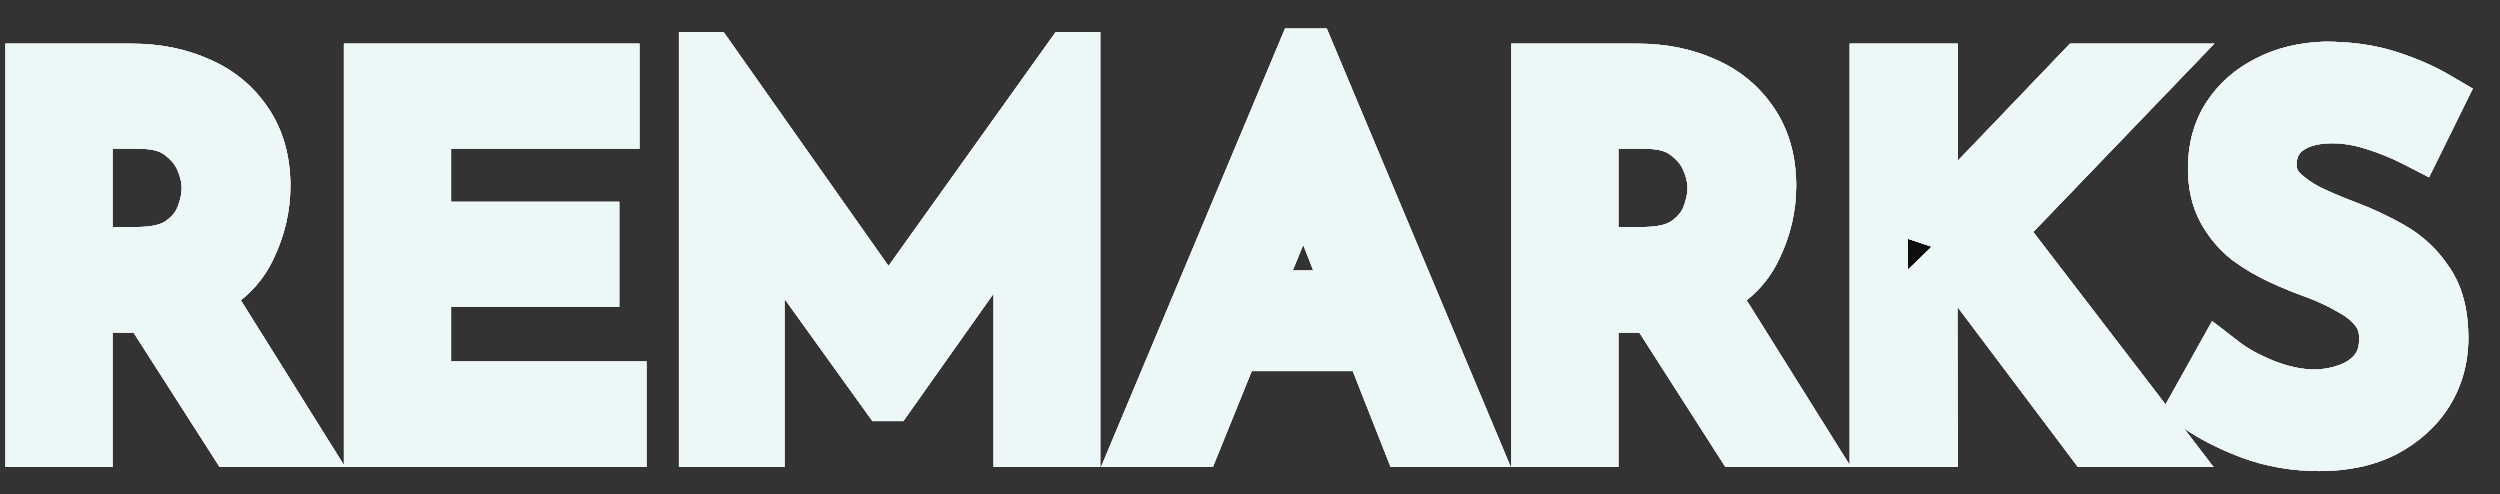 <svg width="86" height="17" viewBox="0 0 86 17" fill="none" xmlns="http://www.w3.org/2000/svg">
<rect x="0" y="0" width="86" height="17" fill="#333333" stroke="none"/>
<path d="M4.541 2.503C5.375 2.503 6.128 2.654 6.8 2.955C7.471 3.245 8.004 3.685 8.398 4.276C8.792 4.855 8.989 5.561 8.989 6.395C8.989 7.113 8.827 7.808 8.502 8.48C8.19 9.152 7.657 9.662 6.904 10.009L10.066 15.065H8.103L5.132 10.426C5.004 10.438 4.871 10.443 4.732 10.443H2.873V15.065H1.188V2.503H4.541ZM4.697 8.81C5.369 8.81 5.885 8.689 6.244 8.445C6.614 8.191 6.875 7.884 7.026 7.524C7.176 7.154 7.251 6.801 7.251 6.465C7.251 6.129 7.17 5.781 7.008 5.422C6.846 5.063 6.585 4.756 6.226 4.501C5.879 4.247 5.41 4.119 4.819 4.119H2.873V8.81H4.697ZM12.831 2.503H20.997V4.119H14.517V7.941H20.302V9.557H14.517V13.432H21.24V15.065H12.831V2.503ZM24.356 15.065V2.104H24.373L30.559 10.878L36.831 2.104H36.848V15.065H35.18V6.951L30.559 13.484H30.524L25.989 7.177V15.065H24.356ZM39.38 15.065L44.871 1.982H44.975L50.465 15.065H48.519L47.216 11.764H42.386L41.048 15.065H39.38ZM42.977 10.304H46.643L44.853 5.735L42.977 10.304ZM56.341 2.503C57.175 2.503 57.928 2.654 58.599 2.955C59.271 3.245 59.804 3.685 60.198 4.276C60.592 4.855 60.789 5.561 60.789 6.395C60.789 7.113 60.626 7.808 60.302 8.48C59.989 9.152 59.457 9.662 58.704 10.009L61.866 15.065H59.903L56.931 10.426C56.804 10.438 56.671 10.443 56.532 10.443H54.673V15.065H52.987V2.503H56.341ZM56.497 8.81C57.169 8.81 57.684 8.689 58.044 8.445C58.414 8.191 58.675 7.884 58.825 7.524C58.976 7.154 59.051 6.801 59.051 6.465C59.051 6.129 58.97 5.781 58.808 5.422C58.646 5.063 58.385 4.756 58.026 4.501C57.679 4.247 57.209 4.119 56.619 4.119H54.673V8.81H56.497ZM66.351 7.559L66.299 8.185L66.507 7.855L71.633 2.503H73.822L68.627 7.907L74.117 15.065H71.98L67.394 8.967L66.334 9.992L66.351 15.065H64.631V2.503H66.351V7.559ZM83.112 4.745C82.683 4.525 82.214 4.333 81.704 4.171C81.195 4.009 80.703 3.928 80.228 3.928C79.544 3.928 79 4.084 78.594 4.397C78.201 4.71 78.004 5.133 78.004 5.665C78.004 6.048 78.131 6.372 78.386 6.638C78.652 6.905 78.988 7.142 79.394 7.351C79.811 7.548 80.251 7.733 80.714 7.907C81.235 8.104 81.739 8.341 82.226 8.619C82.712 8.897 83.112 9.274 83.425 9.748C83.749 10.212 83.911 10.837 83.911 11.625C83.911 12.297 83.743 12.905 83.407 13.449C83.071 13.982 82.596 14.411 81.983 14.735C81.369 15.048 80.639 15.204 79.793 15.204C78.959 15.204 78.183 15.071 77.465 14.804C76.759 14.538 76.156 14.231 75.658 13.883L76.405 12.546C76.811 12.858 77.309 13.131 77.9 13.362C78.502 13.594 79.075 13.71 79.62 13.71C80.025 13.71 80.419 13.64 80.801 13.501C81.195 13.362 81.519 13.142 81.774 12.841C82.029 12.528 82.156 12.129 82.156 11.642C82.156 11.225 82.04 10.872 81.809 10.582C81.577 10.293 81.276 10.05 80.905 9.853C80.546 9.644 80.152 9.459 79.724 9.297C79.33 9.158 78.93 8.996 78.525 8.81C78.12 8.625 77.743 8.405 77.396 8.15C77.06 7.884 76.788 7.559 76.579 7.177C76.371 6.795 76.266 6.331 76.266 5.787C76.266 5.127 76.423 4.553 76.736 4.067C77.06 3.569 77.5 3.181 78.056 2.903C78.612 2.613 79.255 2.457 79.984 2.434C80.784 2.434 81.49 2.532 82.104 2.729C82.73 2.926 83.28 3.164 83.755 3.442L83.112 4.745Z" fill="black" fill-opacity="0.73"/>
<path d="M6.8 2.955L6.391 3.868L6.397 3.871L6.404 3.873L6.8 2.955ZM8.398 4.276L7.566 4.83L7.571 4.838L8.398 4.276ZM8.502 8.48L7.602 8.045L7.596 8.058L8.502 8.48ZM6.904 10.009L6.485 9.101L5.454 9.577L6.056 10.539L6.904 10.009ZM10.066 15.065V16.065H11.871L10.914 14.535L10.066 15.065ZM8.103 15.065L7.261 15.604L7.556 16.065H8.103V15.065ZM5.132 10.426L5.974 9.887L5.646 9.375L5.041 9.43L5.132 10.426ZM2.873 10.443V9.443H1.873V10.443H2.873ZM2.873 15.065V16.065H3.873V15.065H2.873ZM1.188 15.065H0.188V16.065H1.188V15.065ZM1.188 2.503V1.503H0.188V2.503H1.188ZM6.244 8.445L6.805 9.273L6.81 9.269L6.244 8.445ZM7.026 7.524L7.948 7.911L7.952 7.901L7.026 7.524ZM7.008 5.422L6.097 5.834L7.008 5.422ZM6.226 4.501L5.635 5.308L5.641 5.312L5.648 5.317L6.226 4.501ZM2.873 4.119V3.119H1.873V4.119H2.873ZM2.873 8.81H1.873V9.81H2.873V8.81ZM4.541 3.503C5.253 3.503 5.863 3.631 6.391 3.868L7.209 2.043C6.392 1.677 5.497 1.503 4.541 1.503V3.503ZM6.404 3.873C6.904 4.089 7.283 4.405 7.566 4.83L9.23 3.721C8.726 2.964 8.039 2.4 7.195 2.037L6.404 3.873ZM7.571 4.838C7.832 5.222 7.989 5.723 7.989 6.395H9.989C9.989 5.4 9.752 4.488 9.225 3.713L7.571 4.838ZM7.989 6.395C7.989 6.957 7.863 7.504 7.602 8.045L9.403 8.915C9.79 8.113 9.989 7.27 9.989 6.395H7.989ZM7.596 8.058C7.395 8.49 7.05 8.84 6.485 9.101L7.323 10.917C8.263 10.483 8.984 9.814 9.409 8.902L7.596 8.058ZM6.056 10.539L9.218 15.595L10.914 14.535L7.752 9.479L6.056 10.539ZM10.066 14.065H8.103V16.065H10.066V14.065ZM8.945 14.526L5.974 9.887L4.29 10.965L7.261 15.604L8.945 14.526ZM5.041 9.43C4.946 9.439 4.843 9.443 4.732 9.443V11.443C4.899 11.443 5.062 11.436 5.222 11.422L5.041 9.43ZM4.732 9.443H2.873V11.443H4.732V9.443ZM1.873 10.443V15.065H3.873V10.443H1.873ZM2.873 14.065H1.188V16.065H2.873V14.065ZM2.188 15.065V2.503H0.188V15.065H2.188ZM1.188 3.503H4.541V1.503H1.188V3.503ZM4.697 9.81C5.467 9.81 6.212 9.675 6.804 9.273L5.683 7.617C5.557 7.702 5.271 7.81 4.697 7.81V9.81ZM6.81 9.269C7.314 8.923 7.712 8.473 7.948 7.911L6.103 7.138C6.038 7.294 5.915 7.458 5.677 7.621L6.81 9.269ZM7.952 7.901C8.142 7.433 8.251 6.952 8.251 6.465H6.251C6.251 6.649 6.21 6.875 6.099 7.148L7.952 7.901ZM8.251 6.465C8.251 5.964 8.13 5.477 7.919 5.011L6.097 5.834C6.21 6.086 6.251 6.293 6.251 6.465H8.251ZM7.919 5.011C7.676 4.471 7.291 4.031 6.805 3.686L5.648 5.317C5.879 5.481 6.016 5.655 6.097 5.834L7.919 5.011ZM6.818 3.695C6.245 3.275 5.545 3.119 4.819 3.119V5.119C5.274 5.119 5.512 5.218 5.635 5.308L6.818 3.695ZM4.819 3.119H2.873V5.119H4.819V3.119ZM1.873 4.119V8.81H3.873V4.119H1.873ZM2.873 9.81H4.697V7.81H2.873V9.81ZM12.831 2.503V1.503H11.831V2.503H12.831ZM20.997 2.503H21.997V1.503H20.997V2.503ZM20.997 4.119V5.119H21.997V4.119H20.997ZM14.517 4.119V3.119H13.517V4.119H14.517ZM14.517 7.941H13.517V8.941H14.517V7.941ZM20.302 7.941H21.302V6.941H20.302V7.941ZM20.302 9.557V10.557H21.302V9.557H20.302ZM14.517 9.557V8.557H13.517V9.557H14.517ZM14.517 13.432H13.517V14.432H14.517V13.432ZM21.24 13.432H22.24V12.432H21.24V13.432ZM21.24 15.065V16.065H22.24V15.065H21.24ZM12.831 15.065H11.831V16.065H12.831V15.065ZM12.831 3.503H20.997V1.503H12.831V3.503ZM19.997 2.503V4.119H21.997V2.503H19.997ZM20.997 3.119H14.517V5.119H20.997V3.119ZM13.517 4.119V7.941H15.517V4.119H13.517ZM14.517 8.941H20.302V6.941H14.517V8.941ZM19.302 7.941V9.557H21.302V7.941H19.302ZM20.302 8.557H14.517V10.557H20.302V8.557ZM13.517 9.557V13.432H15.517V9.557H13.517ZM14.517 14.432H21.24V12.432H14.517V14.432ZM20.24 13.432V15.065H22.24V13.432H20.24ZM21.24 14.065H12.831V16.065H21.24V14.065ZM13.831 15.065V2.503H11.831V15.065H13.831ZM24.356 15.065H23.356V16.065H24.356V15.065ZM24.356 2.104V1.104H23.356V2.104H24.356ZM24.373 2.104L25.191 1.528L24.892 1.104H24.373V2.104ZM30.559 10.878L29.741 11.454L30.553 12.605L31.372 11.459L30.559 10.878ZM36.831 2.104V1.104H36.316L36.017 1.522L36.831 2.104ZM36.848 2.104H37.848V1.104H36.848V2.104ZM36.848 15.065V16.065H37.848V15.065H36.848ZM35.18 15.065H34.18V16.065H35.18V15.065ZM35.18 6.951H36.18V3.806L34.364 6.374L35.18 6.951ZM30.559 13.484V14.484H31.076L31.375 14.061L30.559 13.484ZM30.524 13.484L29.712 14.068L30.011 14.484H30.524V13.484ZM25.989 7.177L26.801 6.593L24.989 4.073V7.177H25.989ZM25.989 15.065V16.065H26.989V15.065H25.989ZM25.356 15.065V2.104H23.356V15.065H25.356ZM24.356 3.104H24.373V1.104H24.356V3.104ZM23.556 2.68L29.741 11.454L31.376 10.302L25.191 1.528L23.556 2.68ZM31.372 11.459L37.644 2.685L36.017 1.522L29.745 10.296L31.372 11.459ZM36.831 3.104H36.848V1.104H36.831V3.104ZM35.848 2.104V15.065H37.848V2.104H35.848ZM36.848 14.065H35.18V16.065H36.848V14.065ZM36.18 15.065V6.951H34.18V15.065H36.18ZM34.364 6.374L29.742 12.906L31.375 14.061L35.996 7.529L34.364 6.374ZM30.559 12.484H30.524V14.484H30.559V12.484ZM31.336 12.9L26.801 6.593L25.177 7.761L29.712 14.068L31.336 12.9ZM24.989 7.177V15.065H26.989V7.177H24.989ZM25.989 14.065H24.356V16.065H25.989V14.065ZM39.38 15.065L38.458 14.678L37.876 16.065H39.38V15.065ZM44.871 1.982V0.982H44.206L43.949 1.595L44.871 1.982ZM44.975 1.982L45.897 1.595L45.64 0.982H44.975V1.982ZM50.465 15.065V16.065H51.969L51.387 14.678L50.465 15.065ZM48.519 15.065L47.589 15.432L47.839 16.065H48.519V15.065ZM47.216 11.764L48.146 11.397L47.897 10.764H47.216V11.764ZM42.386 11.764V10.764H41.712L41.459 11.388L42.386 11.764ZM41.048 15.065V16.065H41.722L41.975 15.441L41.048 15.065ZM42.977 10.304L42.052 9.925L41.485 11.304H42.977V10.304ZM46.643 10.304V11.304H48.108L47.574 9.94L46.643 10.304ZM44.853 5.735L45.785 5.37L44.875 3.049L43.928 5.355L44.853 5.735ZM40.303 15.452L45.793 2.369L43.949 1.595L38.458 14.678L40.303 15.452ZM44.871 2.982H44.975V0.982H44.871V2.982ZM44.053 2.369L49.543 15.452L51.387 14.678L45.897 1.595L44.053 2.369ZM50.465 14.065H48.519V16.065H50.465V14.065ZM49.45 14.698L48.146 11.397L46.286 12.131L47.589 15.432L49.45 14.698ZM47.216 10.764H42.386V12.764H47.216V10.764ZM41.459 11.388L40.122 14.689L41.975 15.441L43.313 12.139L41.459 11.388ZM41.048 14.065H39.38V16.065H41.048V14.065ZM42.977 11.304H46.643V9.304H42.977V11.304ZM47.574 9.94L45.785 5.37L43.922 6.1L45.712 10.669L47.574 9.94ZM43.928 5.355L42.052 9.925L43.902 10.684L45.778 6.115L43.928 5.355ZM58.599 2.955L58.19 3.868L58.197 3.871L58.204 3.873L58.599 2.955ZM60.198 4.276L59.366 4.83L59.371 4.838L60.198 4.276ZM60.302 8.48L59.401 8.045L59.395 8.058L60.302 8.48ZM58.704 10.009L58.285 9.101L57.254 9.577L57.856 10.539L58.704 10.009ZM61.866 15.065V16.065H63.671L62.714 14.535L61.866 15.065ZM59.903 15.065L59.06 15.604L59.355 16.065H59.903V15.065ZM56.931 10.426L57.774 9.887L57.446 9.375L56.841 9.43L56.931 10.426ZM54.673 10.443V9.443H53.673V10.443H54.673ZM54.673 15.065V16.065H55.673V15.065H54.673ZM52.987 15.065H51.987V16.065H52.987V15.065ZM52.987 2.503V1.503H51.987V2.503H52.987ZM58.043 8.445L58.604 9.273L58.61 9.269L58.043 8.445ZM58.825 7.524L59.748 7.911L59.752 7.901L58.825 7.524ZM58.808 5.422L57.897 5.834L58.808 5.422ZM58.026 4.501L57.435 5.308L57.441 5.312L57.447 5.317L58.026 4.501ZM54.673 4.119V3.119H53.673V4.119H54.673ZM54.673 8.81H53.673V9.81H54.673V8.81ZM56.341 3.503C57.053 3.503 57.663 3.631 58.19 3.868L59.008 2.043C58.192 1.677 57.297 1.503 56.341 1.503V3.503ZM58.204 3.873C58.704 4.089 59.083 4.405 59.366 4.83L61.03 3.721C60.526 2.964 59.839 2.4 58.995 2.037L58.204 3.873ZM59.371 4.838C59.632 5.222 59.789 5.723 59.789 6.395H61.789C61.789 5.4 61.551 4.488 61.025 3.713L59.371 4.838ZM59.789 6.395C59.789 6.957 59.663 7.504 59.402 8.045L61.203 8.915C61.59 8.113 61.789 7.27 61.789 6.395H59.789ZM59.395 8.058C59.195 8.49 58.85 8.84 58.285 9.101L59.123 10.917C60.063 10.483 60.784 9.814 61.209 8.902L59.395 8.058ZM57.856 10.539L61.018 15.595L62.714 14.535L59.551 9.479L57.856 10.539ZM61.866 14.065H59.903V16.065H61.866V14.065ZM60.745 14.526L57.774 9.887L56.089 10.965L59.06 15.604L60.745 14.526ZM56.841 9.43C56.746 9.439 56.643 9.443 56.532 9.443V11.443C56.699 11.443 56.862 11.436 57.022 11.422L56.841 9.43ZM56.532 9.443H54.673V11.443H56.532V9.443ZM53.673 10.443V15.065H55.673V10.443H53.673ZM54.673 14.065H52.987V16.065H54.673V14.065ZM53.987 15.065V2.503H51.987V15.065H53.987ZM52.987 3.503H56.341V1.503H52.987V3.503ZM56.497 9.81C57.267 9.81 58.012 9.675 58.604 9.273L57.483 7.617C57.357 7.702 57.071 7.81 56.497 7.81V9.81ZM58.61 9.269C59.114 8.923 59.512 8.473 59.748 7.911L57.903 7.138C57.838 7.294 57.715 7.458 57.477 7.621L58.61 9.269ZM59.752 7.901C59.942 7.433 60.051 6.952 60.051 6.465H58.051C58.051 6.649 58.01 6.875 57.899 7.148L59.752 7.901ZM60.051 6.465C60.051 5.964 59.93 5.477 59.719 5.011L57.897 5.834C58.01 6.086 58.051 6.293 58.051 6.465H60.051ZM59.719 5.011C59.476 4.471 59.091 4.031 58.605 3.686L57.447 5.317C57.679 5.481 57.816 5.655 57.897 5.834L59.719 5.011ZM58.617 3.695C58.045 3.275 57.345 3.119 56.619 3.119V5.119C57.074 5.119 57.312 5.218 57.435 5.308L58.617 3.695ZM56.619 3.119H54.673V5.119H56.619V3.119ZM53.673 4.119V8.81H55.673V4.119H53.673ZM54.673 9.81H56.497V7.81H54.673V9.81ZM66.351 7.559L67.348 7.642L67.351 7.601V7.559H66.351ZM66.299 8.185L65.302 8.102L67.144 8.719L66.299 8.185ZM66.507 7.855L65.785 7.163L65.716 7.236L65.662 7.321L66.507 7.855ZM71.633 2.503V1.503H71.206L70.911 1.812L71.633 2.503ZM73.822 2.503L74.543 3.196L76.171 1.503H73.822V2.503ZM68.627 7.907L67.906 7.214L67.311 7.833L67.834 8.515L68.627 7.907ZM74.117 15.065V16.065H76.145L74.911 14.456L74.117 15.065ZM71.98 15.065L71.181 15.666L71.481 16.065H71.98V15.065ZM67.394 8.967L68.193 8.365L67.512 7.461L66.698 8.248L67.394 8.967ZM66.334 9.992L65.638 9.273L65.332 9.569L65.334 9.995L66.334 9.992ZM66.351 15.065V16.065H67.355L67.351 15.062L66.351 15.065ZM64.631 15.065H63.631V16.065H64.631V15.065ZM64.631 2.503V1.503H63.631V2.503H64.631ZM66.351 2.503H67.351V1.503H66.351V2.503ZM65.355 7.476L65.302 8.102L67.296 8.268L67.348 7.642L65.355 7.476ZM67.144 8.719L67.353 8.389L65.662 7.321L65.454 7.651L67.144 8.719ZM67.23 8.546L72.355 3.195L70.911 1.812L65.785 7.163L67.23 8.546ZM71.633 3.503H73.822V1.503H71.633V3.503ZM73.101 1.81L67.906 7.214L69.348 8.6L74.543 3.196L73.101 1.81ZM67.834 8.515L73.324 15.674L74.911 14.456L69.421 7.298L67.834 8.515ZM74.117 14.065H71.98V16.065H74.117V14.065ZM72.779 14.464L68.193 8.365L66.594 9.568L71.181 15.666L72.779 14.464ZM66.698 8.248L65.638 9.273L67.029 10.71L68.089 9.685L66.698 8.248ZM65.334 9.995L65.351 15.068L67.351 15.062L67.334 9.988L65.334 9.995ZM66.351 14.065H64.631V16.065H66.351V14.065ZM65.631 15.065V2.503H63.631V15.065H65.631ZM64.631 3.503H66.351V1.503H64.631V3.503ZM65.351 2.503V7.559H67.351V2.503H65.351ZM83.112 4.745L82.655 5.634L83.559 6.098L84.009 5.187L83.112 4.745ZM78.594 4.397L77.984 3.605L77.973 3.614L78.594 4.397ZM78.386 6.638L77.663 7.33L77.671 7.338L77.679 7.346L78.386 6.638ZM79.394 7.351L78.936 8.24L78.951 8.248L78.967 8.255L79.394 7.351ZM80.714 7.907L81.068 6.971L81.065 6.97L80.714 7.907ZM82.226 8.619L82.722 7.751L82.226 8.619ZM83.425 9.748L82.589 10.298L82.597 10.31L82.605 10.322L83.425 9.748ZM83.407 13.449L84.253 13.982L84.258 13.974L83.407 13.449ZM81.983 14.735L82.436 15.626L82.443 15.623L82.45 15.619L81.983 14.735ZM77.465 14.804L77.112 15.74L77.117 15.742L77.465 14.804ZM75.658 13.883L74.785 13.396L74.344 14.186L75.086 14.704L75.658 13.883ZM76.405 12.546L77.016 11.754L76.098 11.045L75.532 12.058L76.405 12.546ZM77.9 13.362L77.534 14.293L77.541 14.296L77.9 13.362ZM80.801 13.501L80.468 12.558L80.459 12.562L80.801 13.501ZM81.774 12.841L82.537 13.487L82.543 13.48L82.549 13.473L81.774 12.841ZM81.809 10.582L82.59 9.958L81.809 10.582ZM80.905 9.853L80.403 10.717L80.419 10.727L80.436 10.736L80.905 9.853ZM79.724 9.297L80.078 8.361L80.067 8.357L80.057 8.354L79.724 9.297ZM78.525 8.81L78.941 7.901L78.525 8.81ZM77.396 8.15L76.774 8.933L76.789 8.945L76.804 8.956L77.396 8.15ZM76.736 4.067L75.897 3.521L75.894 3.526L76.736 4.067ZM78.056 2.903L78.503 3.797L78.51 3.794L78.518 3.79L78.056 2.903ZM79.984 2.434V1.434H79.969L79.953 1.434L79.984 2.434ZM82.104 2.729L81.799 3.681L81.804 3.683L82.104 2.729ZM83.755 3.442L84.651 3.884L85.063 3.049L84.26 2.579L83.755 3.442ZM83.569 3.855C83.086 3.607 82.564 3.396 82.008 3.218L81.401 5.124C81.864 5.271 82.281 5.442 82.655 5.634L83.569 3.855ZM82.008 3.218C81.412 3.029 80.818 2.928 80.228 2.928V4.928C80.588 4.928 80.978 4.989 81.401 5.124L82.008 3.218ZM80.228 2.928C79.397 2.928 78.615 3.119 77.984 3.605L79.205 5.189C79.385 5.05 79.692 4.928 80.228 4.928V2.928ZM77.973 3.614C77.324 4.129 77.004 4.849 77.004 5.665H79.004C79.004 5.417 79.077 5.291 79.216 5.18L77.973 3.614ZM77.004 5.665C77.004 6.295 77.223 6.87 77.663 7.33L79.109 5.947C79.039 5.874 79.004 5.801 79.004 5.665H77.004ZM77.679 7.346C78.032 7.699 78.457 7.994 78.936 8.24L79.851 6.461C79.519 6.291 79.273 6.111 79.093 5.931L77.679 7.346ZM78.967 8.255C79.41 8.464 79.876 8.66 80.363 8.843L81.065 6.97C80.626 6.806 80.211 6.631 79.821 6.447L78.967 8.255ZM80.361 8.842C80.832 9.02 81.289 9.235 81.73 9.487L82.722 7.751C82.19 7.447 81.638 7.187 81.068 6.971L80.361 8.842ZM81.73 9.487C82.078 9.686 82.362 9.953 82.589 10.298L84.26 9.198C83.862 8.594 83.347 8.108 82.722 7.751L81.73 9.487ZM82.605 10.322C82.774 10.563 82.911 10.964 82.911 11.625H84.911C84.911 10.71 84.724 9.861 84.244 9.175L82.605 10.322ZM82.911 11.625C82.911 12.121 82.79 12.546 82.556 12.924L84.258 13.974C84.697 13.264 84.911 12.472 84.911 11.625H82.911ZM82.561 12.916C82.328 13.286 81.991 13.6 81.515 13.851L82.45 15.619C83.202 15.222 83.814 14.678 84.253 13.982L82.561 12.916ZM81.529 13.844C81.084 14.07 80.516 14.204 79.793 14.204V16.204C80.761 16.204 81.653 16.025 82.436 15.626L81.529 13.844ZM79.793 14.204C79.067 14.204 78.41 14.088 77.813 13.867L77.117 15.742C77.956 16.053 78.851 16.204 79.793 16.204V14.204ZM77.818 13.869C77.171 13.625 76.646 13.354 76.23 13.063L75.086 14.704C75.666 15.108 76.346 15.451 77.112 15.74L77.818 13.869ZM76.531 14.371L77.278 13.033L75.532 12.058L74.785 13.396L76.531 14.371ZM75.795 13.338C76.29 13.72 76.876 14.035 77.534 14.293L78.265 12.431C77.742 12.226 77.331 11.997 77.016 11.754L75.795 13.338ZM77.541 14.296C78.237 14.563 78.932 14.71 79.62 14.71V12.71C79.218 12.71 78.767 12.624 78.258 12.429L77.541 14.296ZM79.62 14.71C80.142 14.71 80.651 14.62 81.143 14.441L80.459 12.562C80.186 12.661 79.908 12.71 79.62 12.71V14.71ZM81.134 14.444C81.685 14.25 82.161 13.932 82.537 13.487L81.011 12.195C80.877 12.353 80.705 12.475 80.468 12.558L81.134 14.444ZM82.549 13.473C82.978 12.947 83.156 12.31 83.156 11.642H81.156C81.156 11.948 81.08 12.11 80.999 12.209L82.549 13.473ZM83.156 11.642C83.156 11.028 82.981 10.447 82.59 9.958L81.028 11.207C81.1 11.297 81.156 11.422 81.156 11.642H83.156ZM82.59 9.958C82.262 9.548 81.85 9.222 81.374 8.97L80.436 10.736C80.702 10.877 80.892 11.037 81.028 11.207L82.59 9.958ZM81.407 8.988C80.996 8.749 80.552 8.541 80.078 8.361L79.37 10.232C79.752 10.377 80.096 10.539 80.403 10.717L81.407 8.988ZM80.057 8.354C79.693 8.225 79.321 8.074 78.941 7.901L78.109 9.72C78.54 9.917 78.967 10.09 79.391 10.24L80.057 8.354ZM78.941 7.901C78.595 7.743 78.278 7.557 77.987 7.344L76.804 8.956C77.209 9.253 77.644 9.507 78.109 9.72L78.941 7.901ZM78.017 7.366C77.788 7.185 77.602 6.965 77.457 6.698L75.701 7.656C75.973 8.154 76.332 8.582 76.774 8.933L78.017 7.366ZM77.457 6.698C77.346 6.495 77.266 6.205 77.266 5.787H75.266C75.266 6.458 75.395 7.094 75.701 7.656L77.457 6.698ZM77.266 5.787C77.266 5.291 77.382 4.911 77.577 4.608L75.894 3.526C75.464 4.196 75.266 4.963 75.266 5.787H77.266ZM77.573 4.613C77.796 4.271 78.099 4 78.503 3.797L77.609 2.009C76.901 2.362 76.323 2.867 75.897 3.521L77.573 4.613ZM78.518 3.79C78.921 3.58 79.412 3.453 80.016 3.433L79.953 1.434C79.098 1.461 78.303 1.647 77.594 2.016L78.518 3.79ZM79.984 3.434C80.704 3.434 81.304 3.523 81.799 3.681L82.41 1.777C81.677 1.542 80.864 1.434 79.984 1.434V3.434ZM81.804 3.683C82.371 3.862 82.85 4.071 83.249 4.305L84.26 2.579C83.709 2.256 83.088 1.991 82.404 1.775L81.804 3.683ZM82.858 2.999L82.215 4.302L84.009 5.187L84.651 3.884L82.858 2.999Z" fill="white"/>
<path d="M6.8 2.955L6.391 3.868L6.397 3.871L6.404 3.873L6.8 2.955ZM8.398 4.276L7.566 4.83L7.571 4.838L8.398 4.276ZM8.502 8.48L7.602 8.045L7.596 8.058L8.502 8.48ZM6.904 10.009L6.485 9.101L5.454 9.577L6.056 10.539L6.904 10.009ZM10.066 15.065V16.065H11.871L10.914 14.535L10.066 15.065ZM8.103 15.065L7.261 15.604L7.556 16.065H8.103V15.065ZM5.132 10.426L5.974 9.887L5.646 9.375L5.041 9.43L5.132 10.426ZM2.873 10.443V9.443H1.873V10.443H2.873ZM2.873 15.065V16.065H3.873V15.065H2.873ZM1.188 15.065H0.188V16.065H1.188V15.065ZM1.188 2.503V1.503H0.188V2.503H1.188ZM6.244 8.445L6.805 9.273L6.81 9.269L6.244 8.445ZM7.026 7.524L7.948 7.911L7.952 7.901L7.026 7.524ZM7.008 5.422L6.097 5.834L7.008 5.422ZM6.226 4.501L5.635 5.308L5.641 5.312L5.648 5.317L6.226 4.501ZM2.873 4.119V3.119H1.873V4.119H2.873ZM2.873 8.81H1.873V9.81H2.873V8.81ZM4.541 3.503C5.253 3.503 5.863 3.631 6.391 3.868L7.209 2.043C6.392 1.677 5.497 1.503 4.541 1.503V3.503ZM6.404 3.873C6.904 4.089 7.283 4.405 7.566 4.83L9.23 3.721C8.726 2.964 8.039 2.4 7.195 2.037L6.404 3.873ZM7.571 4.838C7.832 5.222 7.989 5.723 7.989 6.395H9.989C9.989 5.4 9.752 4.488 9.225 3.713L7.571 4.838ZM7.989 6.395C7.989 6.957 7.863 7.504 7.602 8.045L9.403 8.915C9.79 8.113 9.989 7.27 9.989 6.395H7.989ZM7.596 8.058C7.395 8.49 7.05 8.84 6.485 9.101L7.323 10.917C8.263 10.483 8.984 9.814 9.409 8.902L7.596 8.058ZM6.056 10.539L9.218 15.595L10.914 14.535L7.752 9.479L6.056 10.539ZM10.066 14.065H8.103V16.065H10.066V14.065ZM8.945 14.526L5.974 9.887L4.29 10.965L7.261 15.604L8.945 14.526ZM5.041 9.43C4.946 9.439 4.843 9.443 4.732 9.443V11.443C4.899 11.443 5.062 11.436 5.222 11.422L5.041 9.43ZM4.732 9.443H2.873V11.443H4.732V9.443ZM1.873 10.443V15.065H3.873V10.443H1.873ZM2.873 14.065H1.188V16.065H2.873V14.065ZM2.188 15.065V2.503H0.188V15.065H2.188ZM1.188 3.503H4.541V1.503H1.188V3.503ZM4.697 9.81C5.467 9.81 6.212 9.675 6.804 9.273L5.683 7.617C5.557 7.702 5.271 7.81 4.697 7.81V9.81ZM6.81 9.269C7.314 8.923 7.712 8.473 7.948 7.911L6.103 7.138C6.038 7.294 5.915 7.458 5.677 7.621L6.81 9.269ZM7.952 7.901C8.142 7.433 8.251 6.952 8.251 6.465H6.251C6.251 6.649 6.21 6.875 6.099 7.148L7.952 7.901ZM8.251 6.465C8.251 5.964 8.13 5.477 7.919 5.011L6.097 5.834C6.21 6.086 6.251 6.293 6.251 6.465H8.251ZM7.919 5.011C7.676 4.471 7.291 4.031 6.805 3.686L5.648 5.317C5.879 5.481 6.016 5.655 6.097 5.834L7.919 5.011ZM6.818 3.695C6.245 3.275 5.545 3.119 4.819 3.119V5.119C5.274 5.119 5.512 5.218 5.635 5.308L6.818 3.695ZM4.819 3.119H2.873V5.119H4.819V3.119ZM1.873 4.119V8.81H3.873V4.119H1.873ZM2.873 9.81H4.697V7.81H2.873V9.81ZM12.831 2.503V1.503H11.831V2.503H12.831ZM20.997 2.503H21.997V1.503H20.997V2.503ZM20.997 4.119V5.119H21.997V4.119H20.997ZM14.517 4.119V3.119H13.517V4.119H14.517ZM14.517 7.941H13.517V8.941H14.517V7.941ZM20.302 7.941H21.302V6.941H20.302V7.941ZM20.302 9.557V10.557H21.302V9.557H20.302ZM14.517 9.557V8.557H13.517V9.557H14.517ZM14.517 13.432H13.517V14.432H14.517V13.432ZM21.24 13.432H22.24V12.432H21.24V13.432ZM21.24 15.065V16.065H22.24V15.065H21.24ZM12.831 15.065H11.831V16.065H12.831V15.065ZM12.831 3.503H20.997V1.503H12.831V3.503ZM19.997 2.503V4.119H21.997V2.503H19.997ZM20.997 3.119H14.517V5.119H20.997V3.119ZM13.517 4.119V7.941H15.517V4.119H13.517ZM14.517 8.941H20.302V6.941H14.517V8.941ZM19.302 7.941V9.557H21.302V7.941H19.302ZM20.302 8.557H14.517V10.557H20.302V8.557ZM13.517 9.557V13.432H15.517V9.557H13.517ZM14.517 14.432H21.24V12.432H14.517V14.432ZM20.24 13.432V15.065H22.24V13.432H20.24ZM21.24 14.065H12.831V16.065H21.24V14.065ZM13.831 15.065V2.503H11.831V15.065H13.831ZM24.356 15.065H23.356V16.065H24.356V15.065ZM24.356 2.104V1.104H23.356V2.104H24.356ZM24.373 2.104L25.191 1.528L24.892 1.104H24.373V2.104ZM30.559 10.878L29.741 11.454L30.553 12.605L31.372 11.459L30.559 10.878ZM36.831 2.104V1.104H36.316L36.017 1.522L36.831 2.104ZM36.848 2.104H37.848V1.104H36.848V2.104ZM36.848 15.065V16.065H37.848V15.065H36.848ZM35.18 15.065H34.18V16.065H35.18V15.065ZM35.18 6.951H36.18V3.806L34.364 6.374L35.18 6.951ZM30.559 13.484V14.484H31.076L31.375 14.061L30.559 13.484ZM30.524 13.484L29.712 14.068L30.011 14.484H30.524V13.484ZM25.989 7.177L26.801 6.593L24.989 4.073V7.177H25.989ZM25.989 15.065V16.065H26.989V15.065H25.989ZM25.356 15.065V2.104H23.356V15.065H25.356ZM24.356 3.104H24.373V1.104H24.356V3.104ZM23.556 2.68L29.741 11.454L31.376 10.302L25.191 1.528L23.556 2.68ZM31.372 11.459L37.644 2.685L36.017 1.522L29.745 10.296L31.372 11.459ZM36.831 3.104H36.848V1.104H36.831V3.104ZM35.848 2.104V15.065H37.848V2.104H35.848ZM36.848 14.065H35.18V16.065H36.848V14.065ZM36.18 15.065V6.951H34.18V15.065H36.18ZM34.364 6.374L29.742 12.906L31.375 14.061L35.996 7.529L34.364 6.374ZM30.559 12.484H30.524V14.484H30.559V12.484ZM31.336 12.9L26.801 6.593L25.177 7.761L29.712 14.068L31.336 12.9ZM24.989 7.177V15.065H26.989V7.177H24.989ZM25.989 14.065H24.356V16.065H25.989V14.065ZM39.38 15.065L38.458 14.678L37.876 16.065H39.38V15.065ZM44.871 1.982V0.982H44.206L43.949 1.595L44.871 1.982ZM44.975 1.982L45.897 1.595L45.64 0.982H44.975V1.982ZM50.465 15.065V16.065H51.969L51.387 14.678L50.465 15.065ZM48.519 15.065L47.589 15.432L47.839 16.065H48.519V15.065ZM47.216 11.764L48.146 11.397L47.897 10.764H47.216V11.764ZM42.386 11.764V10.764H41.712L41.459 11.388L42.386 11.764ZM41.048 15.065V16.065H41.722L41.975 15.441L41.048 15.065ZM42.977 10.304L42.052 9.925L41.485 11.304H42.977V10.304ZM46.643 10.304V11.304H48.108L47.574 9.94L46.643 10.304ZM44.853 5.735L45.785 5.37L44.875 3.049L43.928 5.355L44.853 5.735ZM40.303 15.452L45.793 2.369L43.949 1.595L38.458 14.678L40.303 15.452ZM44.871 2.982H44.975V0.982H44.871V2.982ZM44.053 2.369L49.543 15.452L51.387 14.678L45.897 1.595L44.053 2.369ZM50.465 14.065H48.519V16.065H50.465V14.065ZM49.45 14.698L48.146 11.397L46.286 12.131L47.589 15.432L49.45 14.698ZM47.216 10.764H42.386V12.764H47.216V10.764ZM41.459 11.388L40.122 14.689L41.975 15.441L43.313 12.139L41.459 11.388ZM41.048 14.065H39.38V16.065H41.048V14.065ZM42.977 11.304H46.643V9.304H42.977V11.304ZM47.574 9.94L45.785 5.37L43.922 6.1L45.712 10.669L47.574 9.94ZM43.928 5.355L42.052 9.925L43.902 10.684L45.778 6.115L43.928 5.355ZM58.599 2.955L58.19 3.868L58.197 3.871L58.204 3.873L58.599 2.955ZM60.198 4.276L59.366 4.83L59.371 4.838L60.198 4.276ZM60.302 8.48L59.401 8.045L59.395 8.058L60.302 8.48ZM58.704 10.009L58.285 9.101L57.254 9.577L57.856 10.539L58.704 10.009ZM61.866 15.065V16.065H63.671L62.714 14.535L61.866 15.065ZM59.903 15.065L59.06 15.604L59.355 16.065H59.903V15.065ZM56.931 10.426L57.774 9.887L57.446 9.375L56.841 9.43L56.931 10.426ZM54.673 10.443V9.443H53.673V10.443H54.673ZM54.673 15.065V16.065H55.673V15.065H54.673ZM52.987 15.065H51.987V16.065H52.987V15.065ZM52.987 2.503V1.503H51.987V2.503H52.987ZM58.043 8.445L58.604 9.273L58.61 9.269L58.043 8.445ZM58.825 7.524L59.748 7.911L59.752 7.901L58.825 7.524ZM58.808 5.422L57.897 5.834L58.808 5.422ZM58.026 4.501L57.435 5.308L57.441 5.312L57.447 5.317L58.026 4.501ZM54.673 4.119V3.119H53.673V4.119H54.673ZM54.673 8.81H53.673V9.81H54.673V8.81ZM56.341 3.503C57.053 3.503 57.663 3.631 58.19 3.868L59.008 2.043C58.192 1.677 57.297 1.503 56.341 1.503V3.503ZM58.204 3.873C58.704 4.089 59.083 4.405 59.366 4.83L61.03 3.721C60.526 2.964 59.839 2.4 58.995 2.037L58.204 3.873ZM59.371 4.838C59.632 5.222 59.789 5.723 59.789 6.395H61.789C61.789 5.4 61.551 4.488 61.025 3.713L59.371 4.838ZM59.789 6.395C59.789 6.957 59.663 7.504 59.402 8.045L61.203 8.915C61.59 8.113 61.789 7.27 61.789 6.395H59.789ZM59.395 8.058C59.195 8.49 58.85 8.84 58.285 9.101L59.123 10.917C60.063 10.483 60.784 9.814 61.209 8.902L59.395 8.058ZM57.856 10.539L61.018 15.595L62.714 14.535L59.551 9.479L57.856 10.539ZM61.866 14.065H59.903V16.065H61.866V14.065ZM60.745 14.526L57.774 9.887L56.089 10.965L59.06 15.604L60.745 14.526ZM56.841 9.43C56.746 9.439 56.643 9.443 56.532 9.443V11.443C56.699 11.443 56.862 11.436 57.022 11.422L56.841 9.43ZM56.532 9.443H54.673V11.443H56.532V9.443ZM53.673 10.443V15.065H55.673V10.443H53.673ZM54.673 14.065H52.987V16.065H54.673V14.065ZM53.987 15.065V2.503H51.987V15.065H53.987ZM52.987 3.503H56.341V1.503H52.987V3.503ZM56.497 9.81C57.267 9.81 58.012 9.675 58.604 9.273L57.483 7.617C57.357 7.702 57.071 7.81 56.497 7.81V9.81ZM58.61 9.269C59.114 8.923 59.512 8.473 59.748 7.911L57.903 7.138C57.838 7.294 57.715 7.458 57.477 7.621L58.61 9.269ZM59.752 7.901C59.942 7.433 60.051 6.952 60.051 6.465H58.051C58.051 6.649 58.01 6.875 57.899 7.148L59.752 7.901ZM60.051 6.465C60.051 5.964 59.93 5.477 59.719 5.011L57.897 5.834C58.01 6.086 58.051 6.293 58.051 6.465H60.051ZM59.719 5.011C59.476 4.471 59.091 4.031 58.605 3.686L57.447 5.317C57.679 5.481 57.816 5.655 57.897 5.834L59.719 5.011ZM58.617 3.695C58.045 3.275 57.345 3.119 56.619 3.119V5.119C57.074 5.119 57.312 5.218 57.435 5.308L58.617 3.695ZM56.619 3.119H54.673V5.119H56.619V3.119ZM53.673 4.119V8.81H55.673V4.119H53.673ZM54.673 9.81H56.497V7.81H54.673V9.81ZM66.351 7.559L67.348 7.642L67.351 7.601V7.559H66.351ZM66.299 8.185L65.302 8.102L67.144 8.719L66.299 8.185ZM66.507 7.855L65.785 7.163L65.716 7.236L65.662 7.321L66.507 7.855ZM71.633 2.503V1.503H71.206L70.911 1.812L71.633 2.503ZM73.822 2.503L74.543 3.196L76.171 1.503H73.822V2.503ZM68.627 7.907L67.906 7.214L67.311 7.833L67.834 8.515L68.627 7.907ZM74.117 15.065V16.065H76.145L74.911 14.456L74.117 15.065ZM71.98 15.065L71.181 15.666L71.481 16.065H71.98V15.065ZM67.394 8.967L68.193 8.365L67.512 7.461L66.698 8.248L67.394 8.967ZM66.334 9.992L65.638 9.273L65.332 9.569L65.334 9.995L66.334 9.992ZM66.351 15.065V16.065H67.355L67.351 15.062L66.351 15.065ZM64.631 15.065H63.631V16.065H64.631V15.065ZM64.631 2.503V1.503H63.631V2.503H64.631ZM66.351 2.503H67.351V1.503H66.351V2.503ZM65.355 7.476L65.302 8.102L67.296 8.268L67.348 7.642L65.355 7.476ZM67.144 8.719L67.353 8.389L65.662 7.321L65.454 7.651L67.144 8.719ZM67.23 8.546L72.355 3.195L70.911 1.812L65.785 7.163L67.23 8.546ZM71.633 3.503H73.822V1.503H71.633V3.503ZM73.101 1.81L67.906 7.214L69.348 8.6L74.543 3.196L73.101 1.81ZM67.834 8.515L73.324 15.674L74.911 14.456L69.421 7.298L67.834 8.515ZM74.117 14.065H71.98V16.065H74.117V14.065ZM72.779 14.464L68.193 8.365L66.594 9.568L71.181 15.666L72.779 14.464ZM66.698 8.248L65.638 9.273L67.029 10.71L68.089 9.685L66.698 8.248ZM65.334 9.995L65.351 15.068L67.351 15.062L67.334 9.988L65.334 9.995ZM66.351 14.065H64.631V16.065H66.351V14.065ZM65.631 15.065V2.503H63.631V15.065H65.631ZM64.631 3.503H66.351V1.503H64.631V3.503ZM65.351 2.503V7.559H67.351V2.503H65.351ZM83.112 4.745L82.655 5.634L83.559 6.098L84.009 5.187L83.112 4.745ZM78.594 4.397L77.984 3.605L77.973 3.614L78.594 4.397ZM78.386 6.638L77.663 7.33L77.671 7.338L77.679 7.346L78.386 6.638ZM79.394 7.351L78.936 8.24L78.951 8.248L78.967 8.255L79.394 7.351ZM80.714 7.907L81.068 6.971L81.065 6.97L80.714 7.907ZM82.226 8.619L82.722 7.751L82.226 8.619ZM83.425 9.748L82.589 10.298L82.597 10.31L82.605 10.322L83.425 9.748ZM83.407 13.449L84.253 13.982L84.258 13.974L83.407 13.449ZM81.983 14.735L82.436 15.626L82.443 15.623L82.45 15.619L81.983 14.735ZM77.465 14.804L77.112 15.74L77.117 15.742L77.465 14.804ZM75.658 13.883L74.785 13.396L74.344 14.186L75.086 14.704L75.658 13.883ZM76.405 12.546L77.016 11.754L76.098 11.045L75.532 12.058L76.405 12.546ZM77.9 13.362L77.534 14.293L77.541 14.296L77.9 13.362ZM80.801 13.501L80.468 12.558L80.459 12.562L80.801 13.501ZM81.774 12.841L82.537 13.487L82.543 13.48L82.549 13.473L81.774 12.841ZM81.809 10.582L82.59 9.958L81.809 10.582ZM80.905 9.853L80.403 10.717L80.419 10.727L80.436 10.736L80.905 9.853ZM79.724 9.297L80.078 8.361L80.067 8.357L80.057 8.354L79.724 9.297ZM78.525 8.81L78.941 7.901L78.525 8.81ZM77.396 8.15L76.774 8.933L76.789 8.945L76.804 8.956L77.396 8.15ZM76.736 4.067L75.897 3.521L75.894 3.526L76.736 4.067ZM78.056 2.903L78.503 3.797L78.51 3.794L78.518 3.79L78.056 2.903ZM79.984 2.434V1.434H79.969L79.953 1.434L79.984 2.434ZM82.104 2.729L81.799 3.681L81.804 3.683L82.104 2.729ZM83.755 3.442L84.651 3.884L85.063 3.049L84.26 2.579L83.755 3.442ZM83.569 3.855C83.086 3.607 82.564 3.396 82.008 3.218L81.401 5.124C81.864 5.271 82.281 5.442 82.655 5.634L83.569 3.855ZM82.008 3.218C81.412 3.029 80.818 2.928 80.228 2.928V4.928C80.588 4.928 80.978 4.989 81.401 5.124L82.008 3.218ZM80.228 2.928C79.397 2.928 78.615 3.119 77.984 3.605L79.205 5.189C79.385 5.05 79.692 4.928 80.228 4.928V2.928ZM77.973 3.614C77.324 4.129 77.004 4.849 77.004 5.665H79.004C79.004 5.417 79.077 5.291 79.216 5.18L77.973 3.614ZM77.004 5.665C77.004 6.295 77.223 6.87 77.663 7.33L79.109 5.947C79.039 5.874 79.004 5.801 79.004 5.665H77.004ZM77.679 7.346C78.032 7.699 78.457 7.994 78.936 8.24L79.851 6.461C79.519 6.291 79.273 6.111 79.093 5.931L77.679 7.346ZM78.967 8.255C79.41 8.464 79.876 8.66 80.363 8.843L81.065 6.97C80.626 6.806 80.211 6.631 79.821 6.447L78.967 8.255ZM80.361 8.842C80.832 9.02 81.289 9.235 81.73 9.487L82.722 7.751C82.19 7.447 81.638 7.187 81.068 6.971L80.361 8.842ZM81.73 9.487C82.078 9.686 82.362 9.953 82.589 10.298L84.26 9.198C83.862 8.594 83.347 8.108 82.722 7.751L81.73 9.487ZM82.605 10.322C82.774 10.563 82.911 10.964 82.911 11.625H84.911C84.911 10.71 84.724 9.861 84.244 9.175L82.605 10.322ZM82.911 11.625C82.911 12.121 82.79 12.546 82.556 12.924L84.258 13.974C84.697 13.264 84.911 12.472 84.911 11.625H82.911ZM82.561 12.916C82.328 13.286 81.991 13.6 81.515 13.851L82.45 15.619C83.202 15.222 83.814 14.678 84.253 13.982L82.561 12.916ZM81.529 13.844C81.084 14.07 80.516 14.204 79.793 14.204V16.204C80.761 16.204 81.653 16.025 82.436 15.626L81.529 13.844ZM79.793 14.204C79.067 14.204 78.41 14.088 77.813 13.867L77.117 15.742C77.956 16.053 78.851 16.204 79.793 16.204V14.204ZM77.818 13.869C77.171 13.625 76.646 13.354 76.23 13.063L75.086 14.704C75.666 15.108 76.346 15.451 77.112 15.74L77.818 13.869ZM76.531 14.371L77.278 13.033L75.532 12.058L74.785 13.396L76.531 14.371ZM75.795 13.338C76.29 13.72 76.876 14.035 77.534 14.293L78.265 12.431C77.742 12.226 77.331 11.997 77.016 11.754L75.795 13.338ZM77.541 14.296C78.237 14.563 78.932 14.71 79.62 14.71V12.71C79.218 12.71 78.767 12.624 78.258 12.429L77.541 14.296ZM79.62 14.71C80.142 14.71 80.651 14.62 81.143 14.441L80.459 12.562C80.186 12.661 79.908 12.71 79.62 12.71V14.71ZM81.134 14.444C81.685 14.25 82.161 13.932 82.537 13.487L81.011 12.195C80.877 12.353 80.705 12.475 80.468 12.558L81.134 14.444ZM82.549 13.473C82.978 12.947 83.156 12.31 83.156 11.642H81.156C81.156 11.948 81.08 12.11 80.999 12.209L82.549 13.473ZM83.156 11.642C83.156 11.028 82.981 10.447 82.59 9.958L81.028 11.207C81.1 11.297 81.156 11.422 81.156 11.642H83.156ZM82.59 9.958C82.262 9.548 81.85 9.222 81.374 8.97L80.436 10.736C80.702 10.877 80.892 11.037 81.028 11.207L82.59 9.958ZM81.407 8.988C80.996 8.749 80.552 8.541 80.078 8.361L79.37 10.232C79.752 10.377 80.096 10.539 80.403 10.717L81.407 8.988ZM80.057 8.354C79.693 8.225 79.321 8.074 78.941 7.901L78.109 9.72C78.54 9.917 78.967 10.09 79.391 10.24L80.057 8.354ZM78.941 7.901C78.595 7.743 78.278 7.557 77.987 7.344L76.804 8.956C77.209 9.253 77.644 9.507 78.109 9.72L78.941 7.901ZM78.017 7.366C77.788 7.185 77.602 6.965 77.457 6.698L75.701 7.656C75.973 8.154 76.332 8.582 76.774 8.933L78.017 7.366ZM77.457 6.698C77.346 6.495 77.266 6.205 77.266 5.787H75.266C75.266 6.458 75.395 7.094 75.701 7.656L77.457 6.698ZM77.266 5.787C77.266 5.291 77.382 4.911 77.577 4.608L75.894 3.526C75.464 4.196 75.266 4.963 75.266 5.787H77.266ZM77.573 4.613C77.796 4.271 78.099 4 78.503 3.797L77.609 2.009C76.901 2.362 76.323 2.867 75.897 3.521L77.573 4.613ZM78.518 3.79C78.921 3.58 79.412 3.453 80.016 3.433L79.953 1.434C79.098 1.461 78.303 1.647 77.594 2.016L78.518 3.79ZM79.984 3.434C80.704 3.434 81.304 3.523 81.799 3.681L82.41 1.777C81.677 1.542 80.864 1.434 79.984 1.434V3.434ZM81.804 3.683C82.371 3.862 82.85 4.071 83.249 4.305L84.26 2.579C83.709 2.256 83.088 1.991 82.404 1.775L81.804 3.683ZM82.858 2.999L82.215 4.302L84.009 5.187L84.651 3.884L82.858 2.999Z" fill="#698996"/>
<path d="M6.8 2.955L6.391 3.868L6.397 3.871L6.404 3.873L6.8 2.955ZM8.398 4.276L7.566 4.83L7.571 4.838L8.398 4.276ZM8.502 8.48L7.602 8.045L7.596 8.058L8.502 8.48ZM6.904 10.009L6.485 9.101L5.454 9.577L6.056 10.539L6.904 10.009ZM10.066 15.065V16.065H11.871L10.914 14.535L10.066 15.065ZM8.103 15.065L7.261 15.604L7.556 16.065H8.103V15.065ZM5.132 10.426L5.974 9.887L5.646 9.375L5.041 9.43L5.132 10.426ZM2.873 10.443V9.443H1.873V10.443H2.873ZM2.873 15.065V16.065H3.873V15.065H2.873ZM1.188 15.065H0.188V16.065H1.188V15.065ZM1.188 2.503V1.503H0.188V2.503H1.188ZM6.244 8.445L6.805 9.273L6.81 9.269L6.244 8.445ZM7.026 7.524L7.948 7.911L7.952 7.901L7.026 7.524ZM7.008 5.422L6.097 5.834L7.008 5.422ZM6.226 4.501L5.635 5.308L5.641 5.312L5.648 5.317L6.226 4.501ZM2.873 4.119V3.119H1.873V4.119H2.873ZM2.873 8.81H1.873V9.81H2.873V8.81ZM4.541 3.503C5.253 3.503 5.863 3.631 6.391 3.868L7.209 2.043C6.392 1.677 5.497 1.503 4.541 1.503V3.503ZM6.404 3.873C6.904 4.089 7.283 4.405 7.566 4.83L9.23 3.721C8.726 2.964 8.039 2.4 7.195 2.037L6.404 3.873ZM7.571 4.838C7.832 5.222 7.989 5.723 7.989 6.395H9.989C9.989 5.4 9.752 4.488 9.225 3.713L7.571 4.838ZM7.989 6.395C7.989 6.957 7.863 7.504 7.602 8.045L9.403 8.915C9.79 8.113 9.989 7.27 9.989 6.395H7.989ZM7.596 8.058C7.395 8.49 7.05 8.84 6.485 9.101L7.323 10.917C8.263 10.483 8.984 9.814 9.409 8.902L7.596 8.058ZM6.056 10.539L9.218 15.595L10.914 14.535L7.752 9.479L6.056 10.539ZM10.066 14.065H8.103V16.065H10.066V14.065ZM8.945 14.526L5.974 9.887L4.29 10.965L7.261 15.604L8.945 14.526ZM5.041 9.43C4.946 9.439 4.843 9.443 4.732 9.443V11.443C4.899 11.443 5.062 11.436 5.222 11.422L5.041 9.43ZM4.732 9.443H2.873V11.443H4.732V9.443ZM1.873 10.443V15.065H3.873V10.443H1.873ZM2.873 14.065H1.188V16.065H2.873V14.065ZM2.188 15.065V2.503H0.188V15.065H2.188ZM1.188 3.503H4.541V1.503H1.188V3.503ZM4.697 9.81C5.467 9.81 6.212 9.675 6.804 9.273L5.683 7.617C5.557 7.702 5.271 7.81 4.697 7.81V9.81ZM6.81 9.269C7.314 8.923 7.712 8.473 7.948 7.911L6.103 7.138C6.038 7.294 5.915 7.458 5.677 7.621L6.81 9.269ZM7.952 7.901C8.142 7.433 8.251 6.952 8.251 6.465H6.251C6.251 6.649 6.21 6.875 6.099 7.148L7.952 7.901ZM8.251 6.465C8.251 5.964 8.13 5.477 7.919 5.011L6.097 5.834C6.21 6.086 6.251 6.293 6.251 6.465H8.251ZM7.919 5.011C7.676 4.471 7.291 4.031 6.805 3.686L5.648 5.317C5.879 5.481 6.016 5.655 6.097 5.834L7.919 5.011ZM6.818 3.695C6.245 3.275 5.545 3.119 4.819 3.119V5.119C5.274 5.119 5.512 5.218 5.635 5.308L6.818 3.695ZM4.819 3.119H2.873V5.119H4.819V3.119ZM1.873 4.119V8.81H3.873V4.119H1.873ZM2.873 9.81H4.697V7.81H2.873V9.81ZM12.831 2.503V1.503H11.831V2.503H12.831ZM20.997 2.503H21.997V1.503H20.997V2.503ZM20.997 4.119V5.119H21.997V4.119H20.997ZM14.517 4.119V3.119H13.517V4.119H14.517ZM14.517 7.941H13.517V8.941H14.517V7.941ZM20.302 7.941H21.302V6.941H20.302V7.941ZM20.302 9.557V10.557H21.302V9.557H20.302ZM14.517 9.557V8.557H13.517V9.557H14.517ZM14.517 13.432H13.517V14.432H14.517V13.432ZM21.24 13.432H22.24V12.432H21.24V13.432ZM21.24 15.065V16.065H22.24V15.065H21.24ZM12.831 15.065H11.831V16.065H12.831V15.065ZM12.831 3.503H20.997V1.503H12.831V3.503ZM19.997 2.503V4.119H21.997V2.503H19.997ZM20.997 3.119H14.517V5.119H20.997V3.119ZM13.517 4.119V7.941H15.517V4.119H13.517ZM14.517 8.941H20.302V6.941H14.517V8.941ZM19.302 7.941V9.557H21.302V7.941H19.302ZM20.302 8.557H14.517V10.557H20.302V8.557ZM13.517 9.557V13.432H15.517V9.557H13.517ZM14.517 14.432H21.24V12.432H14.517V14.432ZM20.24 13.432V15.065H22.24V13.432H20.24ZM21.24 14.065H12.831V16.065H21.24V14.065ZM13.831 15.065V2.503H11.831V15.065H13.831ZM24.356 15.065H23.356V16.065H24.356V15.065ZM24.356 2.104V1.104H23.356V2.104H24.356ZM24.373 2.104L25.191 1.528L24.892 1.104H24.373V2.104ZM30.559 10.878L29.741 11.454L30.553 12.605L31.372 11.459L30.559 10.878ZM36.831 2.104V1.104H36.316L36.017 1.522L36.831 2.104ZM36.848 2.104H37.848V1.104H36.848V2.104ZM36.848 15.065V16.065H37.848V15.065H36.848ZM35.18 15.065H34.18V16.065H35.18V15.065ZM35.18 6.951H36.18V3.806L34.364 6.374L35.18 6.951ZM30.559 13.484V14.484H31.076L31.375 14.061L30.559 13.484ZM30.524 13.484L29.712 14.068L30.011 14.484H30.524V13.484ZM25.989 7.177L26.801 6.593L24.989 4.073V7.177H25.989ZM25.989 15.065V16.065H26.989V15.065H25.989ZM25.356 15.065V2.104H23.356V15.065H25.356ZM24.356 3.104H24.373V1.104H24.356V3.104ZM23.556 2.68L29.741 11.454L31.376 10.302L25.191 1.528L23.556 2.68ZM31.372 11.459L37.644 2.685L36.017 1.522L29.745 10.296L31.372 11.459ZM36.831 3.104H36.848V1.104H36.831V3.104ZM35.848 2.104V15.065H37.848V2.104H35.848ZM36.848 14.065H35.18V16.065H36.848V14.065ZM36.18 15.065V6.951H34.18V15.065H36.18ZM34.364 6.374L29.742 12.906L31.375 14.061L35.996 7.529L34.364 6.374ZM30.559 12.484H30.524V14.484H30.559V12.484ZM31.336 12.9L26.801 6.593L25.177 7.761L29.712 14.068L31.336 12.9ZM24.989 7.177V15.065H26.989V7.177H24.989ZM25.989 14.065H24.356V16.065H25.989V14.065ZM39.38 15.065L38.458 14.678L37.876 16.065H39.38V15.065ZM44.871 1.982V0.982H44.206L43.949 1.595L44.871 1.982ZM44.975 1.982L45.897 1.595L45.64 0.982H44.975V1.982ZM50.465 15.065V16.065H51.969L51.387 14.678L50.465 15.065ZM48.519 15.065L47.589 15.432L47.839 16.065H48.519V15.065ZM47.216 11.764L48.146 11.397L47.897 10.764H47.216V11.764ZM42.386 11.764V10.764H41.712L41.459 11.388L42.386 11.764ZM41.048 15.065V16.065H41.722L41.975 15.441L41.048 15.065ZM42.977 10.304L42.052 9.925L41.485 11.304H42.977V10.304ZM46.643 10.304V11.304H48.108L47.574 9.94L46.643 10.304ZM44.853 5.735L45.785 5.37L44.875 3.049L43.928 5.355L44.853 5.735ZM40.303 15.452L45.793 2.369L43.949 1.595L38.458 14.678L40.303 15.452ZM44.871 2.982H44.975V0.982H44.871V2.982ZM44.053 2.369L49.543 15.452L51.387 14.678L45.897 1.595L44.053 2.369ZM50.465 14.065H48.519V16.065H50.465V14.065ZM49.45 14.698L48.146 11.397L46.286 12.131L47.589 15.432L49.45 14.698ZM47.216 10.764H42.386V12.764H47.216V10.764ZM41.459 11.388L40.122 14.689L41.975 15.441L43.313 12.139L41.459 11.388ZM41.048 14.065H39.38V16.065H41.048V14.065ZM42.977 11.304H46.643V9.304H42.977V11.304ZM47.574 9.94L45.785 5.37L43.922 6.1L45.712 10.669L47.574 9.94ZM43.928 5.355L42.052 9.925L43.902 10.684L45.778 6.115L43.928 5.355ZM58.599 2.955L58.19 3.868L58.197 3.871L58.204 3.873L58.599 2.955ZM60.198 4.276L59.366 4.83L59.371 4.838L60.198 4.276ZM60.302 8.48L59.401 8.045L59.395 8.058L60.302 8.48ZM58.704 10.009L58.285 9.101L57.254 9.577L57.856 10.539L58.704 10.009ZM61.866 15.065V16.065H63.671L62.714 14.535L61.866 15.065ZM59.903 15.065L59.06 15.604L59.355 16.065H59.903V15.065ZM56.931 10.426L57.774 9.887L57.446 9.375L56.841 9.43L56.931 10.426ZM54.673 10.443V9.443H53.673V10.443H54.673ZM54.673 15.065V16.065H55.673V15.065H54.673ZM52.987 15.065H51.987V16.065H52.987V15.065ZM52.987 2.503V1.503H51.987V2.503H52.987ZM58.043 8.445L58.604 9.273L58.61 9.269L58.043 8.445ZM58.825 7.524L59.748 7.911L59.752 7.901L58.825 7.524ZM58.808 5.422L57.897 5.834L58.808 5.422ZM58.026 4.501L57.435 5.308L57.441 5.312L57.447 5.317L58.026 4.501ZM54.673 4.119V3.119H53.673V4.119H54.673ZM54.673 8.81H53.673V9.81H54.673V8.81ZM56.341 3.503C57.053 3.503 57.663 3.631 58.19 3.868L59.008 2.043C58.192 1.677 57.297 1.503 56.341 1.503V3.503ZM58.204 3.873C58.704 4.089 59.083 4.405 59.366 4.83L61.03 3.721C60.526 2.964 59.839 2.4 58.995 2.037L58.204 3.873ZM59.371 4.838C59.632 5.222 59.789 5.723 59.789 6.395H61.789C61.789 5.4 61.551 4.488 61.025 3.713L59.371 4.838ZM59.789 6.395C59.789 6.957 59.663 7.504 59.402 8.045L61.203 8.915C61.59 8.113 61.789 7.27 61.789 6.395H59.789ZM59.395 8.058C59.195 8.49 58.85 8.84 58.285 9.101L59.123 10.917C60.063 10.483 60.784 9.814 61.209 8.902L59.395 8.058ZM57.856 10.539L61.018 15.595L62.714 14.535L59.551 9.479L57.856 10.539ZM61.866 14.065H59.903V16.065H61.866V14.065ZM60.745 14.526L57.774 9.887L56.089 10.965L59.06 15.604L60.745 14.526ZM56.841 9.43C56.746 9.439 56.643 9.443 56.532 9.443V11.443C56.699 11.443 56.862 11.436 57.022 11.422L56.841 9.43ZM56.532 9.443H54.673V11.443H56.532V9.443ZM53.673 10.443V15.065H55.673V10.443H53.673ZM54.673 14.065H52.987V16.065H54.673V14.065ZM53.987 15.065V2.503H51.987V15.065H53.987ZM52.987 3.503H56.341V1.503H52.987V3.503ZM56.497 9.81C57.267 9.81 58.012 9.675 58.604 9.273L57.483 7.617C57.357 7.702 57.071 7.81 56.497 7.81V9.81ZM58.61 9.269C59.114 8.923 59.512 8.473 59.748 7.911L57.903 7.138C57.838 7.294 57.715 7.458 57.477 7.621L58.61 9.269ZM59.752 7.901C59.942 7.433 60.051 6.952 60.051 6.465H58.051C58.051 6.649 58.01 6.875 57.899 7.148L59.752 7.901ZM60.051 6.465C60.051 5.964 59.93 5.477 59.719 5.011L57.897 5.834C58.01 6.086 58.051 6.293 58.051 6.465H60.051ZM59.719 5.011C59.476 4.471 59.091 4.031 58.605 3.686L57.447 5.317C57.679 5.481 57.816 5.655 57.897 5.834L59.719 5.011ZM58.617 3.695C58.045 3.275 57.345 3.119 56.619 3.119V5.119C57.074 5.119 57.312 5.218 57.435 5.308L58.617 3.695ZM56.619 3.119H54.673V5.119H56.619V3.119ZM53.673 4.119V8.81H55.673V4.119H53.673ZM54.673 9.81H56.497V7.81H54.673V9.81ZM66.351 7.559L67.348 7.642L67.351 7.601V7.559H66.351ZM66.299 8.185L65.302 8.102L67.144 8.719L66.299 8.185ZM66.507 7.855L65.785 7.163L65.716 7.236L65.662 7.321L66.507 7.855ZM71.633 2.503V1.503H71.206L70.911 1.812L71.633 2.503ZM73.822 2.503L74.543 3.196L76.171 1.503H73.822V2.503ZM68.627 7.907L67.906 7.214L67.311 7.833L67.834 8.515L68.627 7.907ZM74.117 15.065V16.065H76.145L74.911 14.456L74.117 15.065ZM71.98 15.065L71.181 15.666L71.481 16.065H71.98V15.065ZM67.394 8.967L68.193 8.365L67.512 7.461L66.698 8.248L67.394 8.967ZM66.334 9.992L65.638 9.273L65.332 9.569L65.334 9.995L66.334 9.992ZM66.351 15.065V16.065H67.355L67.351 15.062L66.351 15.065ZM64.631 15.065H63.631V16.065H64.631V15.065ZM64.631 2.503V1.503H63.631V2.503H64.631ZM66.351 2.503H67.351V1.503H66.351V2.503ZM65.355 7.476L65.302 8.102L67.296 8.268L67.348 7.642L65.355 7.476ZM67.144 8.719L67.353 8.389L65.662 7.321L65.454 7.651L67.144 8.719ZM67.23 8.546L72.355 3.195L70.911 1.812L65.785 7.163L67.23 8.546ZM71.633 3.503H73.822V1.503H71.633V3.503ZM73.101 1.81L67.906 7.214L69.348 8.6L74.543 3.196L73.101 1.81ZM67.834 8.515L73.324 15.674L74.911 14.456L69.421 7.298L67.834 8.515ZM74.117 14.065H71.98V16.065H74.117V14.065ZM72.779 14.464L68.193 8.365L66.594 9.568L71.181 15.666L72.779 14.464ZM66.698 8.248L65.638 9.273L67.029 10.71L68.089 9.685L66.698 8.248ZM65.334 9.995L65.351 15.068L67.351 15.062L67.334 9.988L65.334 9.995ZM66.351 14.065H64.631V16.065H66.351V14.065ZM65.631 15.065V2.503H63.631V15.065H65.631ZM64.631 3.503H66.351V1.503H64.631V3.503ZM65.351 2.503V7.559H67.351V2.503H65.351ZM83.112 4.745L82.655 5.634L83.559 6.098L84.009 5.187L83.112 4.745ZM78.594 4.397L77.984 3.605L77.973 3.614L78.594 4.397ZM78.386 6.638L77.663 7.33L77.671 7.338L77.679 7.346L78.386 6.638ZM79.394 7.351L78.936 8.24L78.951 8.248L78.967 8.255L79.394 7.351ZM80.714 7.907L81.068 6.971L81.065 6.97L80.714 7.907ZM82.226 8.619L82.722 7.751L82.226 8.619ZM83.425 9.748L82.589 10.298L82.597 10.31L82.605 10.322L83.425 9.748ZM83.407 13.449L84.253 13.982L84.258 13.974L83.407 13.449ZM81.983 14.735L82.436 15.626L82.443 15.623L82.45 15.619L81.983 14.735ZM77.465 14.804L77.112 15.74L77.117 15.742L77.465 14.804ZM75.658 13.883L74.785 13.396L74.344 14.186L75.086 14.704L75.658 13.883ZM76.405 12.546L77.016 11.754L76.098 11.045L75.532 12.058L76.405 12.546ZM77.9 13.362L77.534 14.293L77.541 14.296L77.9 13.362ZM80.801 13.501L80.468 12.558L80.459 12.562L80.801 13.501ZM81.774 12.841L82.537 13.487L82.543 13.48L82.549 13.473L81.774 12.841ZM81.809 10.582L82.59 9.958L81.809 10.582ZM80.905 9.853L80.403 10.717L80.419 10.727L80.436 10.736L80.905 9.853ZM79.724 9.297L80.078 8.361L80.067 8.357L80.057 8.354L79.724 9.297ZM78.525 8.81L78.941 7.901L78.525 8.81ZM77.396 8.15L76.774 8.933L76.789 8.945L76.804 8.956L77.396 8.15ZM76.736 4.067L75.897 3.521L75.894 3.526L76.736 4.067ZM78.056 2.903L78.503 3.797L78.51 3.794L78.518 3.79L78.056 2.903ZM79.984 2.434V1.434H79.969L79.953 1.434L79.984 2.434ZM82.104 2.729L81.799 3.681L81.804 3.683L82.104 2.729ZM83.755 3.442L84.651 3.884L85.063 3.049L84.26 2.579L83.755 3.442ZM83.569 3.855C83.086 3.607 82.564 3.396 82.008 3.218L81.401 5.124C81.864 5.271 82.281 5.442 82.655 5.634L83.569 3.855ZM82.008 3.218C81.412 3.029 80.818 2.928 80.228 2.928V4.928C80.588 4.928 80.978 4.989 81.401 5.124L82.008 3.218ZM80.228 2.928C79.397 2.928 78.615 3.119 77.984 3.605L79.205 5.189C79.385 5.05 79.692 4.928 80.228 4.928V2.928ZM77.973 3.614C77.324 4.129 77.004 4.849 77.004 5.665H79.004C79.004 5.417 79.077 5.291 79.216 5.18L77.973 3.614ZM77.004 5.665C77.004 6.295 77.223 6.87 77.663 7.33L79.109 5.947C79.039 5.874 79.004 5.801 79.004 5.665H77.004ZM77.679 7.346C78.032 7.699 78.457 7.994 78.936 8.24L79.851 6.461C79.519 6.291 79.273 6.111 79.093 5.931L77.679 7.346ZM78.967 8.255C79.41 8.464 79.876 8.66 80.363 8.843L81.065 6.97C80.626 6.806 80.211 6.631 79.821 6.447L78.967 8.255ZM80.361 8.842C80.832 9.02 81.289 9.235 81.73 9.487L82.722 7.751C82.19 7.447 81.638 7.187 81.068 6.971L80.361 8.842ZM81.73 9.487C82.078 9.686 82.362 9.953 82.589 10.298L84.26 9.198C83.862 8.594 83.347 8.108 82.722 7.751L81.73 9.487ZM82.605 10.322C82.774 10.563 82.911 10.964 82.911 11.625H84.911C84.911 10.71 84.724 9.861 84.244 9.175L82.605 10.322ZM82.911 11.625C82.911 12.121 82.79 12.546 82.556 12.924L84.258 13.974C84.697 13.264 84.911 12.472 84.911 11.625H82.911ZM82.561 12.916C82.328 13.286 81.991 13.6 81.515 13.851L82.45 15.619C83.202 15.222 83.814 14.678 84.253 13.982L82.561 12.916ZM81.529 13.844C81.084 14.07 80.516 14.204 79.793 14.204V16.204C80.761 16.204 81.653 16.025 82.436 15.626L81.529 13.844ZM79.793 14.204C79.067 14.204 78.41 14.088 77.813 13.867L77.117 15.742C77.956 16.053 78.851 16.204 79.793 16.204V14.204ZM77.818 13.869C77.171 13.625 76.646 13.354 76.23 13.063L75.086 14.704C75.666 15.108 76.346 15.451 77.112 15.74L77.818 13.869ZM76.531 14.371L77.278 13.033L75.532 12.058L74.785 13.396L76.531 14.371ZM75.795 13.338C76.29 13.72 76.876 14.035 77.534 14.293L78.265 12.431C77.742 12.226 77.331 11.997 77.016 11.754L75.795 13.338ZM77.541 14.296C78.237 14.563 78.932 14.71 79.62 14.71V12.71C79.218 12.71 78.767 12.624 78.258 12.429L77.541 14.296ZM79.62 14.71C80.142 14.71 80.651 14.62 81.143 14.441L80.459 12.562C80.186 12.661 79.908 12.71 79.62 12.71V14.71ZM81.134 14.444C81.685 14.25 82.161 13.932 82.537 13.487L81.011 12.195C80.877 12.353 80.705 12.475 80.468 12.558L81.134 14.444ZM82.549 13.473C82.978 12.947 83.156 12.31 83.156 11.642H81.156C81.156 11.948 81.08 12.11 80.999 12.209L82.549 13.473ZM83.156 11.642C83.156 11.028 82.981 10.447 82.59 9.958L81.028 11.207C81.1 11.297 81.156 11.422 81.156 11.642H83.156ZM82.59 9.958C82.262 9.548 81.85 9.222 81.374 8.97L80.436 10.736C80.702 10.877 80.892 11.037 81.028 11.207L82.59 9.958ZM81.407 8.988C80.996 8.749 80.552 8.541 80.078 8.361L79.37 10.232C79.752 10.377 80.096 10.539 80.403 10.717L81.407 8.988ZM80.057 8.354C79.693 8.225 79.321 8.074 78.941 7.901L78.109 9.72C78.54 9.917 78.967 10.09 79.391 10.24L80.057 8.354ZM78.941 7.901C78.595 7.743 78.278 7.557 77.987 7.344L76.804 8.956C77.209 9.253 77.644 9.507 78.109 9.72L78.941 7.901ZM78.017 7.366C77.788 7.185 77.602 6.965 77.457 6.698L75.701 7.656C75.973 8.154 76.332 8.582 76.774 8.933L78.017 7.366ZM77.457 6.698C77.346 6.495 77.266 6.205 77.266 5.787H75.266C75.266 6.458 75.395 7.094 75.701 7.656L77.457 6.698ZM77.266 5.787C77.266 5.291 77.382 4.911 77.577 4.608L75.894 3.526C75.464 4.196 75.266 4.963 75.266 5.787H77.266ZM77.573 4.613C77.796 4.271 78.099 4 78.503 3.797L77.609 2.009C76.901 2.362 76.323 2.867 75.897 3.521L77.573 4.613ZM78.518 3.79C78.921 3.58 79.412 3.453 80.016 3.433L79.953 1.434C79.098 1.461 78.303 1.647 77.594 2.016L78.518 3.79ZM79.984 3.434C80.704 3.434 81.304 3.523 81.799 3.681L82.41 1.777C81.677 1.542 80.864 1.434 79.984 1.434V3.434ZM81.804 3.683C82.371 3.862 82.85 4.071 83.249 4.305L84.26 2.579C83.709 2.256 83.088 1.991 82.404 1.775L81.804 3.683ZM82.858 2.999L82.215 4.302L84.009 5.187L84.651 3.884L82.858 2.999Z" fill="#E6BEAE"/>
<path d="M6.8 2.955L6.391 3.868L6.397 3.871L6.404 3.873L6.8 2.955ZM8.398 4.276L7.566 4.83L7.571 4.838L8.398 4.276ZM8.502 8.48L7.602 8.045L7.596 8.058L8.502 8.48ZM6.904 10.009L6.485 9.101L5.454 9.577L6.056 10.539L6.904 10.009ZM10.066 15.065V16.065H11.871L10.914 14.535L10.066 15.065ZM8.103 15.065L7.261 15.604L7.556 16.065H8.103V15.065ZM5.132 10.426L5.974 9.887L5.646 9.375L5.041 9.43L5.132 10.426ZM2.873 10.443V9.443H1.873V10.443H2.873ZM2.873 15.065V16.065H3.873V15.065H2.873ZM1.188 15.065H0.188V16.065H1.188V15.065ZM1.188 2.503V1.503H0.188V2.503H1.188ZM6.244 8.445L6.805 9.273L6.81 9.269L6.244 8.445ZM7.026 7.524L7.948 7.911L7.952 7.901L7.026 7.524ZM7.008 5.422L6.097 5.834L7.008 5.422ZM6.226 4.501L5.635 5.308L5.641 5.312L5.648 5.317L6.226 4.501ZM2.873 4.119V3.119H1.873V4.119H2.873ZM2.873 8.81H1.873V9.81H2.873V8.81ZM4.541 3.503C5.253 3.503 5.863 3.631 6.391 3.868L7.209 2.043C6.392 1.677 5.497 1.503 4.541 1.503V3.503ZM6.404 3.873C6.904 4.089 7.283 4.405 7.566 4.83L9.23 3.721C8.726 2.964 8.039 2.4 7.195 2.037L6.404 3.873ZM7.571 4.838C7.832 5.222 7.989 5.723 7.989 6.395H9.989C9.989 5.4 9.752 4.488 9.225 3.713L7.571 4.838ZM7.989 6.395C7.989 6.957 7.863 7.504 7.602 8.045L9.403 8.915C9.79 8.113 9.989 7.27 9.989 6.395H7.989ZM7.596 8.058C7.395 8.49 7.05 8.84 6.485 9.101L7.323 10.917C8.263 10.483 8.984 9.814 9.409 8.902L7.596 8.058ZM6.056 10.539L9.218 15.595L10.914 14.535L7.752 9.479L6.056 10.539ZM10.066 14.065H8.103V16.065H10.066V14.065ZM8.945 14.526L5.974 9.887L4.29 10.965L7.261 15.604L8.945 14.526ZM5.041 9.43C4.946 9.439 4.843 9.443 4.732 9.443V11.443C4.899 11.443 5.062 11.436 5.222 11.422L5.041 9.43ZM4.732 9.443H2.873V11.443H4.732V9.443ZM1.873 10.443V15.065H3.873V10.443H1.873ZM2.873 14.065H1.188V16.065H2.873V14.065ZM2.188 15.065V2.503H0.188V15.065H2.188ZM1.188 3.503H4.541V1.503H1.188V3.503ZM4.697 9.81C5.467 9.81 6.212 9.675 6.804 9.273L5.683 7.617C5.557 7.702 5.271 7.81 4.697 7.81V9.81ZM6.81 9.269C7.314 8.923 7.712 8.473 7.948 7.911L6.103 7.138C6.038 7.294 5.915 7.458 5.677 7.621L6.81 9.269ZM7.952 7.901C8.142 7.433 8.251 6.952 8.251 6.465H6.251C6.251 6.649 6.21 6.875 6.099 7.148L7.952 7.901ZM8.251 6.465C8.251 5.964 8.13 5.477 7.919 5.011L6.097 5.834C6.21 6.086 6.251 6.293 6.251 6.465H8.251ZM7.919 5.011C7.676 4.471 7.291 4.031 6.805 3.686L5.648 5.317C5.879 5.481 6.016 5.655 6.097 5.834L7.919 5.011ZM6.818 3.695C6.245 3.275 5.545 3.119 4.819 3.119V5.119C5.274 5.119 5.512 5.218 5.635 5.308L6.818 3.695ZM4.819 3.119H2.873V5.119H4.819V3.119ZM1.873 4.119V8.81H3.873V4.119H1.873ZM2.873 9.81H4.697V7.81H2.873V9.81ZM12.831 2.503V1.503H11.831V2.503H12.831ZM20.997 2.503H21.997V1.503H20.997V2.503ZM20.997 4.119V5.119H21.997V4.119H20.997ZM14.517 4.119V3.119H13.517V4.119H14.517ZM14.517 7.941H13.517V8.941H14.517V7.941ZM20.302 7.941H21.302V6.941H20.302V7.941ZM20.302 9.557V10.557H21.302V9.557H20.302ZM14.517 9.557V8.557H13.517V9.557H14.517ZM14.517 13.432H13.517V14.432H14.517V13.432ZM21.24 13.432H22.24V12.432H21.24V13.432ZM21.24 15.065V16.065H22.24V15.065H21.24ZM12.831 15.065H11.831V16.065H12.831V15.065ZM12.831 3.503H20.997V1.503H12.831V3.503ZM19.997 2.503V4.119H21.997V2.503H19.997ZM20.997 3.119H14.517V5.119H20.997V3.119ZM13.517 4.119V7.941H15.517V4.119H13.517ZM14.517 8.941H20.302V6.941H14.517V8.941ZM19.302 7.941V9.557H21.302V7.941H19.302ZM20.302 8.557H14.517V10.557H20.302V8.557ZM13.517 9.557V13.432H15.517V9.557H13.517ZM14.517 14.432H21.24V12.432H14.517V14.432ZM20.24 13.432V15.065H22.24V13.432H20.24ZM21.24 14.065H12.831V16.065H21.24V14.065ZM13.831 15.065V2.503H11.831V15.065H13.831ZM24.356 15.065H23.356V16.065H24.356V15.065ZM24.356 2.104V1.104H23.356V2.104H24.356ZM24.373 2.104L25.191 1.528L24.892 1.104H24.373V2.104ZM30.559 10.878L29.741 11.454L30.553 12.605L31.372 11.459L30.559 10.878ZM36.831 2.104V1.104H36.316L36.017 1.522L36.831 2.104ZM36.848 2.104H37.848V1.104H36.848V2.104ZM36.848 15.065V16.065H37.848V15.065H36.848ZM35.18 15.065H34.18V16.065H35.18V15.065ZM35.18 6.951H36.18V3.806L34.364 6.374L35.18 6.951ZM30.559 13.484V14.484H31.076L31.375 14.061L30.559 13.484ZM30.524 13.484L29.712 14.068L30.011 14.484H30.524V13.484ZM25.989 7.177L26.801 6.593L24.989 4.073V7.177H25.989ZM25.989 15.065V16.065H26.989V15.065H25.989ZM25.356 15.065V2.104H23.356V15.065H25.356ZM24.356 3.104H24.373V1.104H24.356V3.104ZM23.556 2.68L29.741 11.454L31.376 10.302L25.191 1.528L23.556 2.68ZM31.372 11.459L37.644 2.685L36.017 1.522L29.745 10.296L31.372 11.459ZM36.831 3.104H36.848V1.104H36.831V3.104ZM35.848 2.104V15.065H37.848V2.104H35.848ZM36.848 14.065H35.18V16.065H36.848V14.065ZM36.18 15.065V6.951H34.18V15.065H36.18ZM34.364 6.374L29.742 12.906L31.375 14.061L35.996 7.529L34.364 6.374ZM30.559 12.484H30.524V14.484H30.559V12.484ZM31.336 12.9L26.801 6.593L25.177 7.761L29.712 14.068L31.336 12.9ZM24.989 7.177V15.065H26.989V7.177H24.989ZM25.989 14.065H24.356V16.065H25.989V14.065ZM39.38 15.065L38.458 14.678L37.876 16.065H39.38V15.065ZM44.871 1.982V0.982H44.206L43.949 1.595L44.871 1.982ZM44.975 1.982L45.897 1.595L45.64 0.982H44.975V1.982ZM50.465 15.065V16.065H51.969L51.387 14.678L50.465 15.065ZM48.519 15.065L47.589 15.432L47.839 16.065H48.519V15.065ZM47.216 11.764L48.146 11.397L47.897 10.764H47.216V11.764ZM42.386 11.764V10.764H41.712L41.459 11.388L42.386 11.764ZM41.048 15.065V16.065H41.722L41.975 15.441L41.048 15.065ZM42.977 10.304L42.052 9.925L41.485 11.304H42.977V10.304ZM46.643 10.304V11.304H48.108L47.574 9.94L46.643 10.304ZM44.853 5.735L45.785 5.37L44.875 3.049L43.928 5.355L44.853 5.735ZM40.303 15.452L45.793 2.369L43.949 1.595L38.458 14.678L40.303 15.452ZM44.871 2.982H44.975V0.982H44.871V2.982ZM44.053 2.369L49.543 15.452L51.387 14.678L45.897 1.595L44.053 2.369ZM50.465 14.065H48.519V16.065H50.465V14.065ZM49.45 14.698L48.146 11.397L46.286 12.131L47.589 15.432L49.45 14.698ZM47.216 10.764H42.386V12.764H47.216V10.764ZM41.459 11.388L40.122 14.689L41.975 15.441L43.313 12.139L41.459 11.388ZM41.048 14.065H39.38V16.065H41.048V14.065ZM42.977 11.304H46.643V9.304H42.977V11.304ZM47.574 9.94L45.785 5.37L43.922 6.1L45.712 10.669L47.574 9.94ZM43.928 5.355L42.052 9.925L43.902 10.684L45.778 6.115L43.928 5.355ZM58.599 2.955L58.19 3.868L58.197 3.871L58.204 3.873L58.599 2.955ZM60.198 4.276L59.366 4.83L59.371 4.838L60.198 4.276ZM60.302 8.48L59.401 8.045L59.395 8.058L60.302 8.48ZM58.704 10.009L58.285 9.101L57.254 9.577L57.856 10.539L58.704 10.009ZM61.866 15.065V16.065H63.671L62.714 14.535L61.866 15.065ZM59.903 15.065L59.06 15.604L59.355 16.065H59.903V15.065ZM56.931 10.426L57.774 9.887L57.446 9.375L56.841 9.43L56.931 10.426ZM54.673 10.443V9.443H53.673V10.443H54.673ZM54.673 15.065V16.065H55.673V15.065H54.673ZM52.987 15.065H51.987V16.065H52.987V15.065ZM52.987 2.503V1.503H51.987V2.503H52.987ZM58.043 8.445L58.604 9.273L58.61 9.269L58.043 8.445ZM58.825 7.524L59.748 7.911L59.752 7.901L58.825 7.524ZM58.808 5.422L57.897 5.834L58.808 5.422ZM58.026 4.501L57.435 5.308L57.441 5.312L57.447 5.317L58.026 4.501ZM54.673 4.119V3.119H53.673V4.119H54.673ZM54.673 8.81H53.673V9.81H54.673V8.81ZM56.341 3.503C57.053 3.503 57.663 3.631 58.19 3.868L59.008 2.043C58.192 1.677 57.297 1.503 56.341 1.503V3.503ZM58.204 3.873C58.704 4.089 59.083 4.405 59.366 4.83L61.03 3.721C60.526 2.964 59.839 2.4 58.995 2.037L58.204 3.873ZM59.371 4.838C59.632 5.222 59.789 5.723 59.789 6.395H61.789C61.789 5.4 61.551 4.488 61.025 3.713L59.371 4.838ZM59.789 6.395C59.789 6.957 59.663 7.504 59.402 8.045L61.203 8.915C61.59 8.113 61.789 7.27 61.789 6.395H59.789ZM59.395 8.058C59.195 8.49 58.85 8.84 58.285 9.101L59.123 10.917C60.063 10.483 60.784 9.814 61.209 8.902L59.395 8.058ZM57.856 10.539L61.018 15.595L62.714 14.535L59.551 9.479L57.856 10.539ZM61.866 14.065H59.903V16.065H61.866V14.065ZM60.745 14.526L57.774 9.887L56.089 10.965L59.06 15.604L60.745 14.526ZM56.841 9.43C56.746 9.439 56.643 9.443 56.532 9.443V11.443C56.699 11.443 56.862 11.436 57.022 11.422L56.841 9.43ZM56.532 9.443H54.673V11.443H56.532V9.443ZM53.673 10.443V15.065H55.673V10.443H53.673ZM54.673 14.065H52.987V16.065H54.673V14.065ZM53.987 15.065V2.503H51.987V15.065H53.987ZM52.987 3.503H56.341V1.503H52.987V3.503ZM56.497 9.81C57.267 9.81 58.012 9.675 58.604 9.273L57.483 7.617C57.357 7.702 57.071 7.81 56.497 7.81V9.81ZM58.61 9.269C59.114 8.923 59.512 8.473 59.748 7.911L57.903 7.138C57.838 7.294 57.715 7.458 57.477 7.621L58.61 9.269ZM59.752 7.901C59.942 7.433 60.051 6.952 60.051 6.465H58.051C58.051 6.649 58.01 6.875 57.899 7.148L59.752 7.901ZM60.051 6.465C60.051 5.964 59.93 5.477 59.719 5.011L57.897 5.834C58.01 6.086 58.051 6.293 58.051 6.465H60.051ZM59.719 5.011C59.476 4.471 59.091 4.031 58.605 3.686L57.447 5.317C57.679 5.481 57.816 5.655 57.897 5.834L59.719 5.011ZM58.617 3.695C58.045 3.275 57.345 3.119 56.619 3.119V5.119C57.074 5.119 57.312 5.218 57.435 5.308L58.617 3.695ZM56.619 3.119H54.673V5.119H56.619V3.119ZM53.673 4.119V8.81H55.673V4.119H53.673ZM54.673 9.81H56.497V7.81H54.673V9.81ZM66.351 7.559L67.348 7.642L67.351 7.601V7.559H66.351ZM66.299 8.185L65.302 8.102L67.144 8.719L66.299 8.185ZM66.507 7.855L65.785 7.163L65.716 7.236L65.662 7.321L66.507 7.855ZM71.633 2.503V1.503H71.206L70.911 1.812L71.633 2.503ZM73.822 2.503L74.543 3.196L76.171 1.503H73.822V2.503ZM68.627 7.907L67.906 7.214L67.311 7.833L67.834 8.515L68.627 7.907ZM74.117 15.065V16.065H76.145L74.911 14.456L74.117 15.065ZM71.98 15.065L71.181 15.666L71.481 16.065H71.98V15.065ZM67.394 8.967L68.193 8.365L67.512 7.461L66.698 8.248L67.394 8.967ZM66.334 9.992L65.638 9.273L65.332 9.569L65.334 9.995L66.334 9.992ZM66.351 15.065V16.065H67.355L67.351 15.062L66.351 15.065ZM64.631 15.065H63.631V16.065H64.631V15.065ZM64.631 2.503V1.503H63.631V2.503H64.631ZM66.351 2.503H67.351V1.503H66.351V2.503ZM65.355 7.476L65.302 8.102L67.296 8.268L67.348 7.642L65.355 7.476ZM67.144 8.719L67.353 8.389L65.662 7.321L65.454 7.651L67.144 8.719ZM67.23 8.546L72.355 3.195L70.911 1.812L65.785 7.163L67.23 8.546ZM71.633 3.503H73.822V1.503H71.633V3.503ZM73.101 1.81L67.906 7.214L69.348 8.6L74.543 3.196L73.101 1.81ZM67.834 8.515L73.324 15.674L74.911 14.456L69.421 7.298L67.834 8.515ZM74.117 14.065H71.98V16.065H74.117V14.065ZM72.779 14.464L68.193 8.365L66.594 9.568L71.181 15.666L72.779 14.464ZM66.698 8.248L65.638 9.273L67.029 10.71L68.089 9.685L66.698 8.248ZM65.334 9.995L65.351 15.068L67.351 15.062L67.334 9.988L65.334 9.995ZM66.351 14.065H64.631V16.065H66.351V14.065ZM65.631 15.065V2.503H63.631V15.065H65.631ZM64.631 3.503H66.351V1.503H64.631V3.503ZM65.351 2.503V7.559H67.351V2.503H65.351ZM83.112 4.745L82.655 5.634L83.559 6.098L84.009 5.187L83.112 4.745ZM78.594 4.397L77.984 3.605L77.973 3.614L78.594 4.397ZM78.386 6.638L77.663 7.33L77.671 7.338L77.679 7.346L78.386 6.638ZM79.394 7.351L78.936 8.24L78.951 8.248L78.967 8.255L79.394 7.351ZM80.714 7.907L81.068 6.971L81.065 6.97L80.714 7.907ZM82.226 8.619L82.722 7.751L82.226 8.619ZM83.425 9.748L82.589 10.298L82.597 10.31L82.605 10.322L83.425 9.748ZM83.407 13.449L84.253 13.982L84.258 13.974L83.407 13.449ZM81.983 14.735L82.436 15.626L82.443 15.623L82.45 15.619L81.983 14.735ZM77.465 14.804L77.112 15.74L77.117 15.742L77.465 14.804ZM75.658 13.883L74.785 13.396L74.344 14.186L75.086 14.704L75.658 13.883ZM76.405 12.546L77.016 11.754L76.098 11.045L75.532 12.058L76.405 12.546ZM77.9 13.362L77.534 14.293L77.541 14.296L77.9 13.362ZM80.801 13.501L80.468 12.558L80.459 12.562L80.801 13.501ZM81.774 12.841L82.537 13.487L82.543 13.48L82.549 13.473L81.774 12.841ZM81.809 10.582L82.59 9.958L81.809 10.582ZM80.905 9.853L80.403 10.717L80.419 10.727L80.436 10.736L80.905 9.853ZM79.724 9.297L80.078 8.361L80.067 8.357L80.057 8.354L79.724 9.297ZM78.525 8.81L78.941 7.901L78.525 8.81ZM77.396 8.15L76.774 8.933L76.789 8.945L76.804 8.956L77.396 8.15ZM76.736 4.067L75.897 3.521L75.894 3.526L76.736 4.067ZM78.056 2.903L78.503 3.797L78.51 3.794L78.518 3.79L78.056 2.903ZM79.984 2.434V1.434H79.969L79.953 1.434L79.984 2.434ZM82.104 2.729L81.799 3.681L81.804 3.683L82.104 2.729ZM83.755 3.442L84.651 3.884L85.063 3.049L84.26 2.579L83.755 3.442ZM83.569 3.855C83.086 3.607 82.564 3.396 82.008 3.218L81.401 5.124C81.864 5.271 82.281 5.442 82.655 5.634L83.569 3.855ZM82.008 3.218C81.412 3.029 80.818 2.928 80.228 2.928V4.928C80.588 4.928 80.978 4.989 81.401 5.124L82.008 3.218ZM80.228 2.928C79.397 2.928 78.615 3.119 77.984 3.605L79.205 5.189C79.385 5.05 79.692 4.928 80.228 4.928V2.928ZM77.973 3.614C77.324 4.129 77.004 4.849 77.004 5.665H79.004C79.004 5.417 79.077 5.291 79.216 5.18L77.973 3.614ZM77.004 5.665C77.004 6.295 77.223 6.87 77.663 7.33L79.109 5.947C79.039 5.874 79.004 5.801 79.004 5.665H77.004ZM77.679 7.346C78.032 7.699 78.457 7.994 78.936 8.24L79.851 6.461C79.519 6.291 79.273 6.111 79.093 5.931L77.679 7.346ZM78.967 8.255C79.41 8.464 79.876 8.66 80.363 8.843L81.065 6.97C80.626 6.806 80.211 6.631 79.821 6.447L78.967 8.255ZM80.361 8.842C80.832 9.02 81.289 9.235 81.73 9.487L82.722 7.751C82.19 7.447 81.638 7.187 81.068 6.971L80.361 8.842ZM81.73 9.487C82.078 9.686 82.362 9.953 82.589 10.298L84.26 9.198C83.862 8.594 83.347 8.108 82.722 7.751L81.73 9.487ZM82.605 10.322C82.774 10.563 82.911 10.964 82.911 11.625H84.911C84.911 10.71 84.724 9.861 84.244 9.175L82.605 10.322ZM82.911 11.625C82.911 12.121 82.79 12.546 82.556 12.924L84.258 13.974C84.697 13.264 84.911 12.472 84.911 11.625H82.911ZM82.561 12.916C82.328 13.286 81.991 13.6 81.515 13.851L82.45 15.619C83.202 15.222 83.814 14.678 84.253 13.982L82.561 12.916ZM81.529 13.844C81.084 14.07 80.516 14.204 79.793 14.204V16.204C80.761 16.204 81.653 16.025 82.436 15.626L81.529 13.844ZM79.793 14.204C79.067 14.204 78.41 14.088 77.813 13.867L77.117 15.742C77.956 16.053 78.851 16.204 79.793 16.204V14.204ZM77.818 13.869C77.171 13.625 76.646 13.354 76.23 13.063L75.086 14.704C75.666 15.108 76.346 15.451 77.112 15.74L77.818 13.869ZM76.531 14.371L77.278 13.033L75.532 12.058L74.785 13.396L76.531 14.371ZM75.795 13.338C76.29 13.72 76.876 14.035 77.534 14.293L78.265 12.431C77.742 12.226 77.331 11.997 77.016 11.754L75.795 13.338ZM77.541 14.296C78.237 14.563 78.932 14.71 79.62 14.71V12.71C79.218 12.71 78.767 12.624 78.258 12.429L77.541 14.296ZM79.62 14.71C80.142 14.71 80.651 14.62 81.143 14.441L80.459 12.562C80.186 12.661 79.908 12.71 79.62 12.71V14.71ZM81.134 14.444C81.685 14.25 82.161 13.932 82.537 13.487L81.011 12.195C80.877 12.353 80.705 12.475 80.468 12.558L81.134 14.444ZM82.549 13.473C82.978 12.947 83.156 12.31 83.156 11.642H81.156C81.156 11.948 81.08 12.11 80.999 12.209L82.549 13.473ZM83.156 11.642C83.156 11.028 82.981 10.447 82.59 9.958L81.028 11.207C81.1 11.297 81.156 11.422 81.156 11.642H83.156ZM82.59 9.958C82.262 9.548 81.85 9.222 81.374 8.97L80.436 10.736C80.702 10.877 80.892 11.037 81.028 11.207L82.59 9.958ZM81.407 8.988C80.996 8.749 80.552 8.541 80.078 8.361L79.37 10.232C79.752 10.377 80.096 10.539 80.403 10.717L81.407 8.988ZM80.057 8.354C79.693 8.225 79.321 8.074 78.941 7.901L78.109 9.72C78.54 9.917 78.967 10.09 79.391 10.24L80.057 8.354ZM78.941 7.901C78.595 7.743 78.278 7.557 77.987 7.344L76.804 8.956C77.209 9.253 77.644 9.507 78.109 9.72L78.941 7.901ZM78.017 7.366C77.788 7.185 77.602 6.965 77.457 6.698L75.701 7.656C75.973 8.154 76.332 8.582 76.774 8.933L78.017 7.366ZM77.457 6.698C77.346 6.495 77.266 6.205 77.266 5.787H75.266C75.266 6.458 75.395 7.094 75.701 7.656L77.457 6.698ZM77.266 5.787C77.266 5.291 77.382 4.911 77.577 4.608L75.894 3.526C75.464 4.196 75.266 4.963 75.266 5.787H77.266ZM77.573 4.613C77.796 4.271 78.099 4 78.503 3.797L77.609 2.009C76.901 2.362 76.323 2.867 75.897 3.521L77.573 4.613ZM78.518 3.79C78.921 3.58 79.412 3.453 80.016 3.433L79.953 1.434C79.098 1.461 78.303 1.647 77.594 2.016L78.518 3.79ZM79.984 3.434C80.704 3.434 81.304 3.523 81.799 3.681L82.41 1.777C81.677 1.542 80.864 1.434 79.984 1.434V3.434ZM81.804 3.683C82.371 3.862 82.85 4.071 83.249 4.305L84.26 2.579C83.709 2.256 83.088 1.991 82.404 1.775L81.804 3.683ZM82.858 2.999L82.215 4.302L84.009 5.187L84.651 3.884L82.858 2.999Z" fill="#E7D8C9"/>
<path d="M6.8 2.955L6.391 3.868L6.397 3.871L6.404 3.873L6.8 2.955ZM8.398 4.276L7.566 4.83L7.571 4.838L8.398 4.276ZM8.502 8.48L7.602 8.045L7.596 8.058L8.502 8.48ZM6.904 10.009L6.485 9.101L5.454 9.577L6.056 10.539L6.904 10.009ZM10.066 15.065V16.065H11.871L10.914 14.535L10.066 15.065ZM8.103 15.065L7.261 15.604L7.556 16.065H8.103V15.065ZM5.132 10.426L5.974 9.887L5.646 9.375L5.041 9.43L5.132 10.426ZM2.873 10.443V9.443H1.873V10.443H2.873ZM2.873 15.065V16.065H3.873V15.065H2.873ZM1.188 15.065H0.188V16.065H1.188V15.065ZM1.188 2.503V1.503H0.188V2.503H1.188ZM6.244 8.445L6.805 9.273L6.81 9.269L6.244 8.445ZM7.026 7.524L7.948 7.911L7.952 7.901L7.026 7.524ZM7.008 5.422L6.097 5.834L7.008 5.422ZM6.226 4.501L5.635 5.308L5.641 5.312L5.648 5.317L6.226 4.501ZM2.873 4.119V3.119H1.873V4.119H2.873ZM2.873 8.81H1.873V9.81H2.873V8.81ZM4.541 3.503C5.253 3.503 5.863 3.631 6.391 3.868L7.209 2.043C6.392 1.677 5.497 1.503 4.541 1.503V3.503ZM6.404 3.873C6.904 4.089 7.283 4.405 7.566 4.83L9.23 3.721C8.726 2.964 8.039 2.4 7.195 2.037L6.404 3.873ZM7.571 4.838C7.832 5.222 7.989 5.723 7.989 6.395H9.989C9.989 5.4 9.752 4.488 9.225 3.713L7.571 4.838ZM7.989 6.395C7.989 6.957 7.863 7.504 7.602 8.045L9.403 8.915C9.79 8.113 9.989 7.27 9.989 6.395H7.989ZM7.596 8.058C7.395 8.49 7.05 8.84 6.485 9.101L7.323 10.917C8.263 10.483 8.984 9.814 9.409 8.902L7.596 8.058ZM6.056 10.539L9.218 15.595L10.914 14.535L7.752 9.479L6.056 10.539ZM10.066 14.065H8.103V16.065H10.066V14.065ZM8.945 14.526L5.974 9.887L4.29 10.965L7.261 15.604L8.945 14.526ZM5.041 9.43C4.946 9.439 4.843 9.443 4.732 9.443V11.443C4.899 11.443 5.062 11.436 5.222 11.422L5.041 9.43ZM4.732 9.443H2.873V11.443H4.732V9.443ZM1.873 10.443V15.065H3.873V10.443H1.873ZM2.873 14.065H1.188V16.065H2.873V14.065ZM2.188 15.065V2.503H0.188V15.065H2.188ZM1.188 3.503H4.541V1.503H1.188V3.503ZM4.697 9.81C5.467 9.81 6.212 9.675 6.804 9.273L5.683 7.617C5.557 7.702 5.271 7.81 4.697 7.81V9.81ZM6.81 9.269C7.314 8.923 7.712 8.473 7.948 7.911L6.103 7.138C6.038 7.294 5.915 7.458 5.677 7.621L6.81 9.269ZM7.952 7.901C8.142 7.433 8.251 6.952 8.251 6.465H6.251C6.251 6.649 6.21 6.875 6.099 7.148L7.952 7.901ZM8.251 6.465C8.251 5.964 8.13 5.477 7.919 5.011L6.097 5.834C6.21 6.086 6.251 6.293 6.251 6.465H8.251ZM7.919 5.011C7.676 4.471 7.291 4.031 6.805 3.686L5.648 5.317C5.879 5.481 6.016 5.655 6.097 5.834L7.919 5.011ZM6.818 3.695C6.245 3.275 5.545 3.119 4.819 3.119V5.119C5.274 5.119 5.512 5.218 5.635 5.308L6.818 3.695ZM4.819 3.119H2.873V5.119H4.819V3.119ZM1.873 4.119V8.81H3.873V4.119H1.873ZM2.873 9.81H4.697V7.81H2.873V9.81ZM12.831 2.503V1.503H11.831V2.503H12.831ZM20.997 2.503H21.997V1.503H20.997V2.503ZM20.997 4.119V5.119H21.997V4.119H20.997ZM14.517 4.119V3.119H13.517V4.119H14.517ZM14.517 7.941H13.517V8.941H14.517V7.941ZM20.302 7.941H21.302V6.941H20.302V7.941ZM20.302 9.557V10.557H21.302V9.557H20.302ZM14.517 9.557V8.557H13.517V9.557H14.517ZM14.517 13.432H13.517V14.432H14.517V13.432ZM21.24 13.432H22.24V12.432H21.24V13.432ZM21.24 15.065V16.065H22.24V15.065H21.24ZM12.831 15.065H11.831V16.065H12.831V15.065ZM12.831 3.503H20.997V1.503H12.831V3.503ZM19.997 2.503V4.119H21.997V2.503H19.997ZM20.997 3.119H14.517V5.119H20.997V3.119ZM13.517 4.119V7.941H15.517V4.119H13.517ZM14.517 8.941H20.302V6.941H14.517V8.941ZM19.302 7.941V9.557H21.302V7.941H19.302ZM20.302 8.557H14.517V10.557H20.302V8.557ZM13.517 9.557V13.432H15.517V9.557H13.517ZM14.517 14.432H21.24V12.432H14.517V14.432ZM20.24 13.432V15.065H22.24V13.432H20.24ZM21.24 14.065H12.831V16.065H21.24V14.065ZM13.831 15.065V2.503H11.831V15.065H13.831ZM24.356 15.065H23.356V16.065H24.356V15.065ZM24.356 2.104V1.104H23.356V2.104H24.356ZM24.373 2.104L25.191 1.528L24.892 1.104H24.373V2.104ZM30.559 10.878L29.741 11.454L30.553 12.605L31.372 11.459L30.559 10.878ZM36.831 2.104V1.104H36.316L36.017 1.522L36.831 2.104ZM36.848 2.104H37.848V1.104H36.848V2.104ZM36.848 15.065V16.065H37.848V15.065H36.848ZM35.18 15.065H34.18V16.065H35.18V15.065ZM35.18 6.951H36.18V3.806L34.364 6.374L35.18 6.951ZM30.559 13.484V14.484H31.076L31.375 14.061L30.559 13.484ZM30.524 13.484L29.712 14.068L30.011 14.484H30.524V13.484ZM25.989 7.177L26.801 6.593L24.989 4.073V7.177H25.989ZM25.989 15.065V16.065H26.989V15.065H25.989ZM25.356 15.065V2.104H23.356V15.065H25.356ZM24.356 3.104H24.373V1.104H24.356V3.104ZM23.556 2.68L29.741 11.454L31.376 10.302L25.191 1.528L23.556 2.68ZM31.372 11.459L37.644 2.685L36.017 1.522L29.745 10.296L31.372 11.459ZM36.831 3.104H36.848V1.104H36.831V3.104ZM35.848 2.104V15.065H37.848V2.104H35.848ZM36.848 14.065H35.18V16.065H36.848V14.065ZM36.18 15.065V6.951H34.18V15.065H36.18ZM34.364 6.374L29.742 12.906L31.375 14.061L35.996 7.529L34.364 6.374ZM30.559 12.484H30.524V14.484H30.559V12.484ZM31.336 12.9L26.801 6.593L25.177 7.761L29.712 14.068L31.336 12.9ZM24.989 7.177V15.065H26.989V7.177H24.989ZM25.989 14.065H24.356V16.065H25.989V14.065ZM39.38 15.065L38.458 14.678L37.876 16.065H39.38V15.065ZM44.871 1.982V0.982H44.206L43.949 1.595L44.871 1.982ZM44.975 1.982L45.897 1.595L45.64 0.982H44.975V1.982ZM50.465 15.065V16.065H51.969L51.387 14.678L50.465 15.065ZM48.519 15.065L47.589 15.432L47.839 16.065H48.519V15.065ZM47.216 11.764L48.146 11.397L47.897 10.764H47.216V11.764ZM42.386 11.764V10.764H41.712L41.459 11.388L42.386 11.764ZM41.048 15.065V16.065H41.722L41.975 15.441L41.048 15.065ZM42.977 10.304L42.052 9.925L41.485 11.304H42.977V10.304ZM46.643 10.304V11.304H48.108L47.574 9.94L46.643 10.304ZM44.853 5.735L45.785 5.37L44.875 3.049L43.928 5.355L44.853 5.735ZM40.303 15.452L45.793 2.369L43.949 1.595L38.458 14.678L40.303 15.452ZM44.871 2.982H44.975V0.982H44.871V2.982ZM44.053 2.369L49.543 15.452L51.387 14.678L45.897 1.595L44.053 2.369ZM50.465 14.065H48.519V16.065H50.465V14.065ZM49.45 14.698L48.146 11.397L46.286 12.131L47.589 15.432L49.45 14.698ZM47.216 10.764H42.386V12.764H47.216V10.764ZM41.459 11.388L40.122 14.689L41.975 15.441L43.313 12.139L41.459 11.388ZM41.048 14.065H39.38V16.065H41.048V14.065ZM42.977 11.304H46.643V9.304H42.977V11.304ZM47.574 9.94L45.785 5.37L43.922 6.1L45.712 10.669L47.574 9.94ZM43.928 5.355L42.052 9.925L43.902 10.684L45.778 6.115L43.928 5.355ZM58.599 2.955L58.19 3.868L58.197 3.871L58.204 3.873L58.599 2.955ZM60.198 4.276L59.366 4.83L59.371 4.838L60.198 4.276ZM60.302 8.48L59.401 8.045L59.395 8.058L60.302 8.48ZM58.704 10.009L58.285 9.101L57.254 9.577L57.856 10.539L58.704 10.009ZM61.866 15.065V16.065H63.671L62.714 14.535L61.866 15.065ZM59.903 15.065L59.06 15.604L59.355 16.065H59.903V15.065ZM56.931 10.426L57.774 9.887L57.446 9.375L56.841 9.43L56.931 10.426ZM54.673 10.443V9.443H53.673V10.443H54.673ZM54.673 15.065V16.065H55.673V15.065H54.673ZM52.987 15.065H51.987V16.065H52.987V15.065ZM52.987 2.503V1.503H51.987V2.503H52.987ZM58.043 8.445L58.604 9.273L58.61 9.269L58.043 8.445ZM58.825 7.524L59.748 7.911L59.752 7.901L58.825 7.524ZM58.808 5.422L57.897 5.834L58.808 5.422ZM58.026 4.501L57.435 5.308L57.441 5.312L57.447 5.317L58.026 4.501ZM54.673 4.119V3.119H53.673V4.119H54.673ZM54.673 8.81H53.673V9.81H54.673V8.81ZM56.341 3.503C57.053 3.503 57.663 3.631 58.19 3.868L59.008 2.043C58.192 1.677 57.297 1.503 56.341 1.503V3.503ZM58.204 3.873C58.704 4.089 59.083 4.405 59.366 4.83L61.03 3.721C60.526 2.964 59.839 2.4 58.995 2.037L58.204 3.873ZM59.371 4.838C59.632 5.222 59.789 5.723 59.789 6.395H61.789C61.789 5.4 61.551 4.488 61.025 3.713L59.371 4.838ZM59.789 6.395C59.789 6.957 59.663 7.504 59.402 8.045L61.203 8.915C61.59 8.113 61.789 7.27 61.789 6.395H59.789ZM59.395 8.058C59.195 8.49 58.85 8.84 58.285 9.101L59.123 10.917C60.063 10.483 60.784 9.814 61.209 8.902L59.395 8.058ZM57.856 10.539L61.018 15.595L62.714 14.535L59.551 9.479L57.856 10.539ZM61.866 14.065H59.903V16.065H61.866V14.065ZM60.745 14.526L57.774 9.887L56.089 10.965L59.06 15.604L60.745 14.526ZM56.841 9.43C56.746 9.439 56.643 9.443 56.532 9.443V11.443C56.699 11.443 56.862 11.436 57.022 11.422L56.841 9.43ZM56.532 9.443H54.673V11.443H56.532V9.443ZM53.673 10.443V15.065H55.673V10.443H53.673ZM54.673 14.065H52.987V16.065H54.673V14.065ZM53.987 15.065V2.503H51.987V15.065H53.987ZM52.987 3.503H56.341V1.503H52.987V3.503ZM56.497 9.81C57.267 9.81 58.012 9.675 58.604 9.273L57.483 7.617C57.357 7.702 57.071 7.81 56.497 7.81V9.81ZM58.61 9.269C59.114 8.923 59.512 8.473 59.748 7.911L57.903 7.138C57.838 7.294 57.715 7.458 57.477 7.621L58.61 9.269ZM59.752 7.901C59.942 7.433 60.051 6.952 60.051 6.465H58.051C58.051 6.649 58.01 6.875 57.899 7.148L59.752 7.901ZM60.051 6.465C60.051 5.964 59.93 5.477 59.719 5.011L57.897 5.834C58.01 6.086 58.051 6.293 58.051 6.465H60.051ZM59.719 5.011C59.476 4.471 59.091 4.031 58.605 3.686L57.447 5.317C57.679 5.481 57.816 5.655 57.897 5.834L59.719 5.011ZM58.617 3.695C58.045 3.275 57.345 3.119 56.619 3.119V5.119C57.074 5.119 57.312 5.218 57.435 5.308L58.617 3.695ZM56.619 3.119H54.673V5.119H56.619V3.119ZM53.673 4.119V8.81H55.673V4.119H53.673ZM54.673 9.81H56.497V7.81H54.673V9.81ZM66.351 7.559L67.348 7.642L67.351 7.601V7.559H66.351ZM66.299 8.185L65.302 8.102L67.144 8.719L66.299 8.185ZM66.507 7.855L65.785 7.163L65.716 7.236L65.662 7.321L66.507 7.855ZM71.633 2.503V1.503H71.206L70.911 1.812L71.633 2.503ZM73.822 2.503L74.543 3.196L76.171 1.503H73.822V2.503ZM68.627 7.907L67.906 7.214L67.311 7.833L67.834 8.515L68.627 7.907ZM74.117 15.065V16.065H76.145L74.911 14.456L74.117 15.065ZM71.98 15.065L71.181 15.666L71.481 16.065H71.98V15.065ZM67.394 8.967L68.193 8.365L67.512 7.461L66.698 8.248L67.394 8.967ZM66.334 9.992L65.638 9.273L65.332 9.569L65.334 9.995L66.334 9.992ZM66.351 15.065V16.065H67.355L67.351 15.062L66.351 15.065ZM64.631 15.065H63.631V16.065H64.631V15.065ZM64.631 2.503V1.503H63.631V2.503H64.631ZM66.351 2.503H67.351V1.503H66.351V2.503ZM65.355 7.476L65.302 8.102L67.296 8.268L67.348 7.642L65.355 7.476ZM67.144 8.719L67.353 8.389L65.662 7.321L65.454 7.651L67.144 8.719ZM67.23 8.546L72.355 3.195L70.911 1.812L65.785 7.163L67.23 8.546ZM71.633 3.503H73.822V1.503H71.633V3.503ZM73.101 1.81L67.906 7.214L69.348 8.6L74.543 3.196L73.101 1.81ZM67.834 8.515L73.324 15.674L74.911 14.456L69.421 7.298L67.834 8.515ZM74.117 14.065H71.98V16.065H74.117V14.065ZM72.779 14.464L68.193 8.365L66.594 9.568L71.181 15.666L72.779 14.464ZM66.698 8.248L65.638 9.273L67.029 10.71L68.089 9.685L66.698 8.248ZM65.334 9.995L65.351 15.068L67.351 15.062L67.334 9.988L65.334 9.995ZM66.351 14.065H64.631V16.065H66.351V14.065ZM65.631 15.065V2.503H63.631V15.065H65.631ZM64.631 3.503H66.351V1.503H64.631V3.503ZM65.351 2.503V7.559H67.351V2.503H65.351ZM83.112 4.745L82.655 5.634L83.559 6.098L84.009 5.187L83.112 4.745ZM78.594 4.397L77.984 3.605L77.973 3.614L78.594 4.397ZM78.386 6.638L77.663 7.33L77.671 7.338L77.679 7.346L78.386 6.638ZM79.394 7.351L78.936 8.24L78.951 8.248L78.967 8.255L79.394 7.351ZM80.714 7.907L81.068 6.971L81.065 6.97L80.714 7.907ZM82.226 8.619L82.722 7.751L82.226 8.619ZM83.425 9.748L82.589 10.298L82.597 10.31L82.605 10.322L83.425 9.748ZM83.407 13.449L84.253 13.982L84.258 13.974L83.407 13.449ZM81.983 14.735L82.436 15.626L82.443 15.623L82.45 15.619L81.983 14.735ZM77.465 14.804L77.112 15.74L77.117 15.742L77.465 14.804ZM75.658 13.883L74.785 13.396L74.344 14.186L75.086 14.704L75.658 13.883ZM76.405 12.546L77.016 11.754L76.098 11.045L75.532 12.058L76.405 12.546ZM77.9 13.362L77.534 14.293L77.541 14.296L77.9 13.362ZM80.801 13.501L80.468 12.558L80.459 12.562L80.801 13.501ZM81.774 12.841L82.537 13.487L82.543 13.48L82.549 13.473L81.774 12.841ZM81.809 10.582L82.59 9.958L81.809 10.582ZM80.905 9.853L80.403 10.717L80.419 10.727L80.436 10.736L80.905 9.853ZM79.724 9.297L80.078 8.361L80.067 8.357L80.057 8.354L79.724 9.297ZM78.525 8.81L78.941 7.901L78.525 8.81ZM77.396 8.15L76.774 8.933L76.789 8.945L76.804 8.956L77.396 8.15ZM76.736 4.067L75.897 3.521L75.894 3.526L76.736 4.067ZM78.056 2.903L78.503 3.797L78.51 3.794L78.518 3.79L78.056 2.903ZM79.984 2.434V1.434H79.969L79.953 1.434L79.984 2.434ZM82.104 2.729L81.799 3.681L81.804 3.683L82.104 2.729ZM83.755 3.442L84.651 3.884L85.063 3.049L84.26 2.579L83.755 3.442ZM83.569 3.855C83.086 3.607 82.564 3.396 82.008 3.218L81.401 5.124C81.864 5.271 82.281 5.442 82.655 5.634L83.569 3.855ZM82.008 3.218C81.412 3.029 80.818 2.928 80.228 2.928V4.928C80.588 4.928 80.978 4.989 81.401 5.124L82.008 3.218ZM80.228 2.928C79.397 2.928 78.615 3.119 77.984 3.605L79.205 5.189C79.385 5.05 79.692 4.928 80.228 4.928V2.928ZM77.973 3.614C77.324 4.129 77.004 4.849 77.004 5.665H79.004C79.004 5.417 79.077 5.291 79.216 5.18L77.973 3.614ZM77.004 5.665C77.004 6.295 77.223 6.87 77.663 7.33L79.109 5.947C79.039 5.874 79.004 5.801 79.004 5.665H77.004ZM77.679 7.346C78.032 7.699 78.457 7.994 78.936 8.24L79.851 6.461C79.519 6.291 79.273 6.111 79.093 5.931L77.679 7.346ZM78.967 8.255C79.41 8.464 79.876 8.66 80.363 8.843L81.065 6.97C80.626 6.806 80.211 6.631 79.821 6.447L78.967 8.255ZM80.361 8.842C80.832 9.02 81.289 9.235 81.73 9.487L82.722 7.751C82.19 7.447 81.638 7.187 81.068 6.971L80.361 8.842ZM81.73 9.487C82.078 9.686 82.362 9.953 82.589 10.298L84.26 9.198C83.862 8.594 83.347 8.108 82.722 7.751L81.73 9.487ZM82.605 10.322C82.774 10.563 82.911 10.964 82.911 11.625H84.911C84.911 10.71 84.724 9.861 84.244 9.175L82.605 10.322ZM82.911 11.625C82.911 12.121 82.79 12.546 82.556 12.924L84.258 13.974C84.697 13.264 84.911 12.472 84.911 11.625H82.911ZM82.561 12.916C82.328 13.286 81.991 13.6 81.515 13.851L82.45 15.619C83.202 15.222 83.814 14.678 84.253 13.982L82.561 12.916ZM81.529 13.844C81.084 14.07 80.516 14.204 79.793 14.204V16.204C80.761 16.204 81.653 16.025 82.436 15.626L81.529 13.844ZM79.793 14.204C79.067 14.204 78.41 14.088 77.813 13.867L77.117 15.742C77.956 16.053 78.851 16.204 79.793 16.204V14.204ZM77.818 13.869C77.171 13.625 76.646 13.354 76.23 13.063L75.086 14.704C75.666 15.108 76.346 15.451 77.112 15.74L77.818 13.869ZM76.531 14.371L77.278 13.033L75.532 12.058L74.785 13.396L76.531 14.371ZM75.795 13.338C76.29 13.72 76.876 14.035 77.534 14.293L78.265 12.431C77.742 12.226 77.331 11.997 77.016 11.754L75.795 13.338ZM77.541 14.296C78.237 14.563 78.932 14.71 79.62 14.71V12.71C79.218 12.71 78.767 12.624 78.258 12.429L77.541 14.296ZM79.62 14.71C80.142 14.71 80.651 14.62 81.143 14.441L80.459 12.562C80.186 12.661 79.908 12.71 79.62 12.71V14.71ZM81.134 14.444C81.685 14.25 82.161 13.932 82.537 13.487L81.011 12.195C80.877 12.353 80.705 12.475 80.468 12.558L81.134 14.444ZM82.549 13.473C82.978 12.947 83.156 12.31 83.156 11.642H81.156C81.156 11.948 81.08 12.11 80.999 12.209L82.549 13.473ZM83.156 11.642C83.156 11.028 82.981 10.447 82.59 9.958L81.028 11.207C81.1 11.297 81.156 11.422 81.156 11.642H83.156ZM82.59 9.958C82.262 9.548 81.85 9.222 81.374 8.97L80.436 10.736C80.702 10.877 80.892 11.037 81.028 11.207L82.59 9.958ZM81.407 8.988C80.996 8.749 80.552 8.541 80.078 8.361L79.37 10.232C79.752 10.377 80.096 10.539 80.403 10.717L81.407 8.988ZM80.057 8.354C79.693 8.225 79.321 8.074 78.941 7.901L78.109 9.72C78.54 9.917 78.967 10.09 79.391 10.24L80.057 8.354ZM78.941 7.901C78.595 7.743 78.278 7.557 77.987 7.344L76.804 8.956C77.209 9.253 77.644 9.507 78.109 9.72L78.941 7.901ZM78.017 7.366C77.788 7.185 77.602 6.965 77.457 6.698L75.701 7.656C75.973 8.154 76.332 8.582 76.774 8.933L78.017 7.366ZM77.457 6.698C77.346 6.495 77.266 6.205 77.266 5.787H75.266C75.266 6.458 75.395 7.094 75.701 7.656L77.457 6.698ZM77.266 5.787C77.266 5.291 77.382 4.911 77.577 4.608L75.894 3.526C75.464 4.196 75.266 4.963 75.266 5.787H77.266ZM77.573 4.613C77.796 4.271 78.099 4 78.503 3.797L77.609 2.009C76.901 2.362 76.323 2.867 75.897 3.521L77.573 4.613ZM78.518 3.79C78.921 3.58 79.412 3.453 80.016 3.433L79.953 1.434C79.098 1.461 78.303 1.647 77.594 2.016L78.518 3.79ZM79.984 3.434C80.704 3.434 81.304 3.523 81.799 3.681L82.41 1.777C81.677 1.542 80.864 1.434 79.984 1.434V3.434ZM81.804 3.683C82.371 3.862 82.85 4.071 83.249 4.305L84.26 2.579C83.709 2.256 83.088 1.991 82.404 1.775L81.804 3.683ZM82.858 2.999L82.215 4.302L84.009 5.187L84.651 3.884L82.858 2.999Z" fill="#ECF8F8"/>
</svg>
